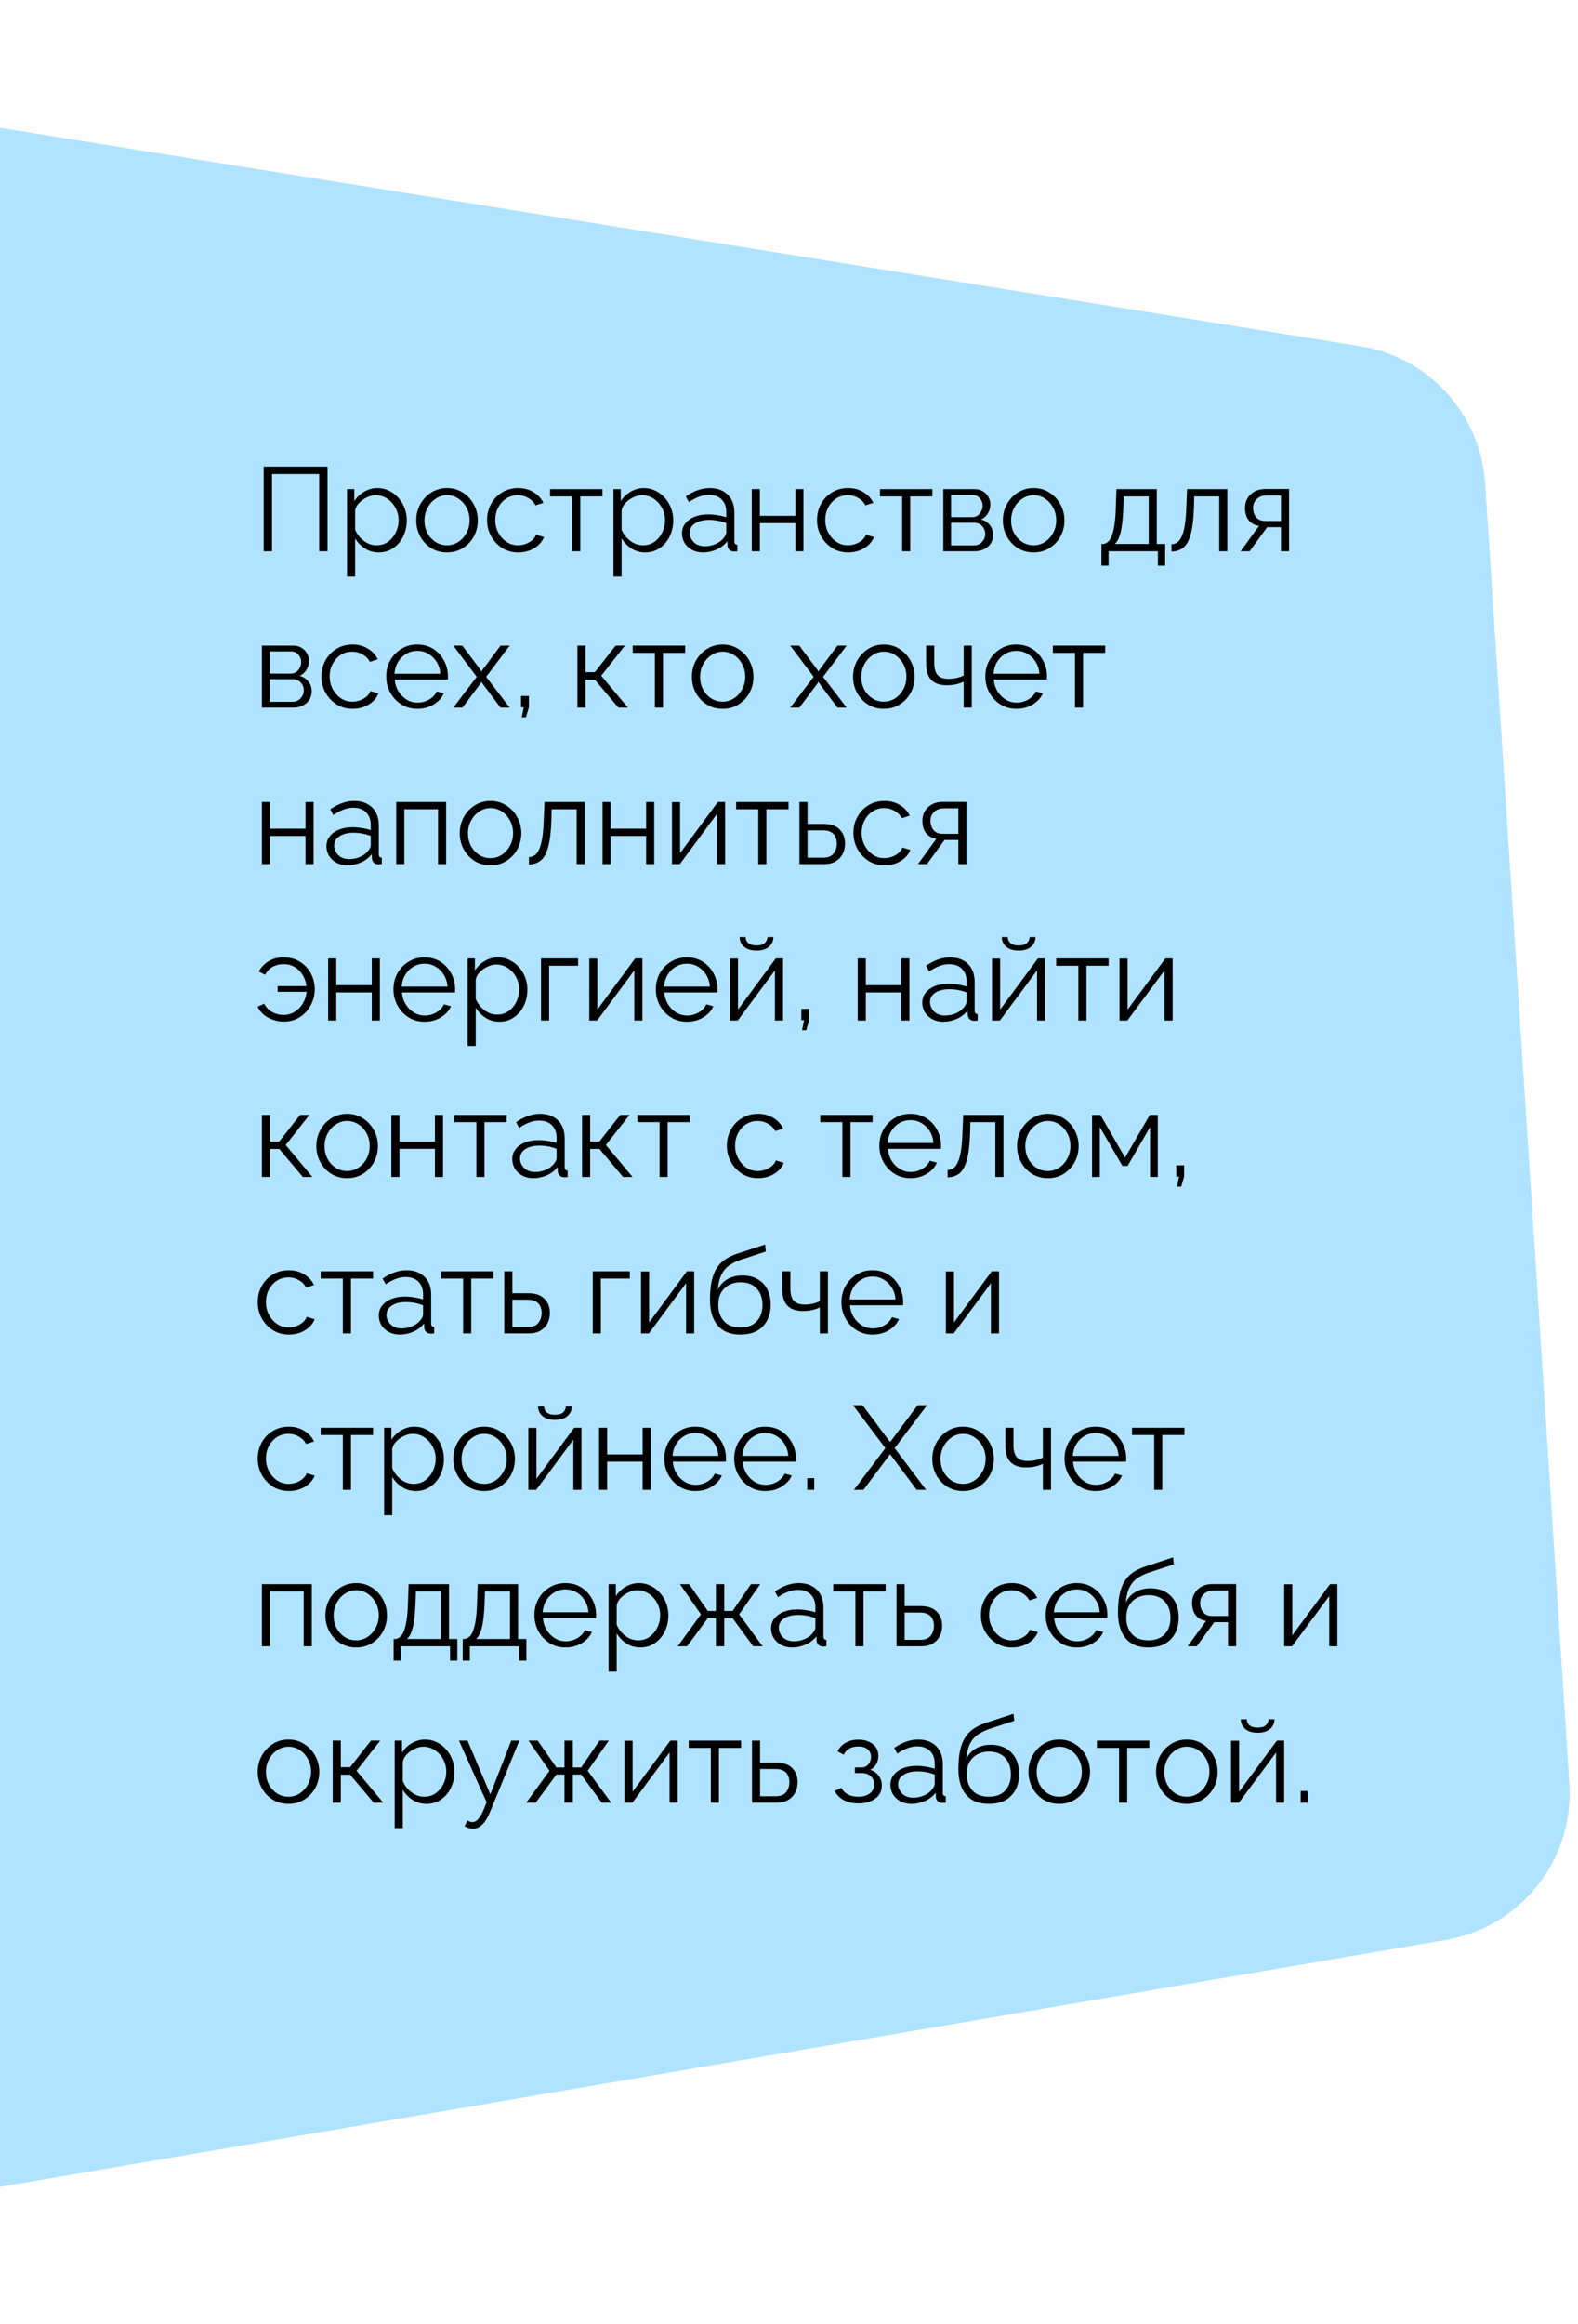 <svg width="212" height="312" viewBox="0 0 212 312" fill="none" xmlns="http://www.w3.org/2000/svg">
<path d="M-107.075 23.387C-107.036 11.104 -96.036 1.759 -83.908 3.704L182.741 46.472C191.959 47.951 198.928 55.611 199.532 64.927L210.835 239.412C211.497 249.63 204.335 258.697 194.242 260.42L-84.559 308C-96.799 310.088 -107.964 300.637 -107.924 288.221L-107.075 23.387Z" fill="#B0E3FF"/>
<path d="M35.424 74V62.64H44V74H42.88V63.632H36.544V74H35.424ZM50.878 74.16C50.184 74.16 49.56 73.979 49.006 73.616C48.462 73.253 48.03 72.805 47.71 72.272V77.408H46.622V65.664H47.598V67.28C47.928 66.757 48.366 66.336 48.91 66.016C49.465 65.685 50.062 65.52 50.702 65.52C51.278 65.52 51.806 65.643 52.286 65.888C52.766 66.123 53.182 66.443 53.534 66.848C53.897 67.253 54.174 67.717 54.366 68.24C54.558 68.752 54.654 69.285 54.654 69.84C54.654 70.619 54.494 71.339 54.174 72C53.864 72.651 53.422 73.173 52.846 73.568C52.281 73.963 51.624 74.16 50.878 74.16ZM50.574 73.2C51.182 73.2 51.705 73.04 52.142 72.72C52.59 72.389 52.937 71.968 53.182 71.456C53.427 70.944 53.55 70.405 53.55 69.84C53.55 69.243 53.411 68.688 53.134 68.176C52.856 67.664 52.483 67.253 52.014 66.944C51.555 66.635 51.032 66.48 50.446 66.48C50.083 66.48 49.699 66.576 49.294 66.768C48.899 66.949 48.547 67.2 48.238 67.52C47.939 67.829 47.763 68.171 47.71 68.544V71.104C47.955 71.691 48.339 72.187 48.862 72.592C49.385 72.997 49.955 73.2 50.574 73.2ZM60.049 74.16C59.249 74.16 58.534 73.963 57.905 73.568C57.286 73.173 56.801 72.651 56.449 72C56.097 71.339 55.921 70.624 55.921 69.856C55.921 69.077 56.097 68.363 56.449 67.712C56.812 67.051 57.302 66.523 57.921 66.128C58.55 65.723 59.26 65.52 60.049 65.52C60.849 65.52 61.558 65.723 62.177 66.128C62.806 66.523 63.297 67.051 63.649 67.712C64.011 68.363 64.193 69.077 64.193 69.856C64.193 70.624 64.017 71.339 63.665 72C63.313 72.651 62.822 73.173 62.193 73.568C61.574 73.963 60.859 74.16 60.049 74.16ZM57.025 69.872C57.025 70.491 57.158 71.056 57.425 71.568C57.702 72.069 58.07 72.469 58.529 72.768C58.987 73.056 59.494 73.2 60.049 73.2C60.603 73.2 61.11 73.051 61.569 72.752C62.028 72.453 62.395 72.048 62.673 71.536C62.95 71.024 63.089 70.459 63.089 69.84C63.089 69.221 62.95 68.656 62.673 68.144C62.395 67.632 62.028 67.227 61.569 66.928C61.11 66.629 60.603 66.48 60.049 66.48C59.505 66.48 59.004 66.635 58.545 66.944C58.086 67.243 57.718 67.648 57.441 68.16C57.163 68.672 57.025 69.243 57.025 69.872ZM69.629 74.16C68.818 74.16 68.098 73.963 67.469 73.568C66.839 73.163 66.343 72.635 65.981 71.984C65.618 71.323 65.436 70.597 65.436 69.808C65.436 69.019 65.612 68.304 65.965 67.664C66.317 67.013 66.807 66.496 67.436 66.112C68.066 65.717 68.791 65.52 69.612 65.52C70.391 65.52 71.074 65.701 71.66 66.064C72.258 66.416 72.706 66.896 73.004 67.504L71.948 67.84C71.714 67.413 71.383 67.083 70.957 66.848C70.54 66.603 70.076 66.48 69.564 66.48C68.999 66.48 68.487 66.624 68.028 66.912C67.581 67.2 67.218 67.6 66.941 68.112C66.674 68.613 66.54 69.179 66.54 69.808C66.54 70.437 66.679 71.008 66.957 71.52C67.234 72.032 67.602 72.443 68.061 72.752C68.519 73.051 69.026 73.2 69.581 73.2C69.943 73.2 70.295 73.136 70.636 73.008C70.978 72.88 71.271 72.709 71.516 72.496C71.762 72.272 71.927 72.032 72.013 71.776L73.085 72.096C72.935 72.491 72.69 72.848 72.349 73.168C72.007 73.477 71.602 73.723 71.132 73.904C70.663 74.075 70.162 74.16 69.629 74.16ZM76.874 74V66.64H73.898V65.664H80.938V66.64H77.962V74H76.874ZM86.675 74.16C85.981 74.16 85.357 73.979 84.803 73.616C84.259 73.253 83.827 72.805 83.507 72.272V77.408H82.419V65.664H83.395V67.28C83.725 66.757 84.163 66.336 84.707 66.016C85.261 65.685 85.859 65.52 86.499 65.52C87.075 65.52 87.603 65.643 88.083 65.888C88.563 66.123 88.979 66.443 89.331 66.848C89.693 67.253 89.971 67.717 90.163 68.24C90.355 68.752 90.451 69.285 90.451 69.84C90.451 70.619 90.291 71.339 89.971 72C89.661 72.651 89.219 73.173 88.643 73.568C88.077 73.963 87.421 74.16 86.675 74.16ZM86.371 73.2C86.979 73.2 87.501 73.04 87.939 72.72C88.387 72.389 88.733 71.968 88.979 71.456C89.224 70.944 89.347 70.405 89.347 69.84C89.347 69.243 89.208 68.688 88.931 68.176C88.653 67.664 88.28 67.253 87.811 66.944C87.352 66.635 86.829 66.48 86.243 66.48C85.88 66.48 85.496 66.576 85.091 66.768C84.696 66.949 84.344 67.2 84.035 67.52C83.736 67.829 83.56 68.171 83.507 68.544V71.104C83.752 71.691 84.136 72.187 84.659 72.592C85.181 72.997 85.752 73.2 86.371 73.2ZM91.622 71.6C91.622 71.088 91.771 70.645 92.07 70.272C92.368 69.888 92.779 69.589 93.302 69.376C93.835 69.163 94.448 69.056 95.142 69.056C95.547 69.056 95.968 69.093 96.406 69.168C96.843 69.232 97.232 69.323 97.574 69.44V68.736C97.574 68.032 97.366 67.472 96.95 67.056C96.534 66.64 95.958 66.432 95.222 66.432C94.784 66.432 94.347 66.517 93.91 66.688C93.472 66.848 93.019 67.088 92.55 67.408L92.134 66.64C92.678 66.267 93.211 65.989 93.734 65.808C94.256 65.616 94.79 65.52 95.334 65.52C96.358 65.52 97.168 65.813 97.766 66.4C98.363 66.987 98.662 67.797 98.662 68.832V72.688C98.662 72.976 98.795 73.125 99.062 73.136V74C98.827 74.032 98.662 74.043 98.566 74.032C98.299 74.021 98.096 73.936 97.958 73.776C97.819 73.616 97.744 73.445 97.734 73.264L97.718 72.656C97.344 73.136 96.859 73.509 96.262 73.776C95.664 74.032 95.056 74.16 94.438 74.16C93.894 74.16 93.408 74.048 92.982 73.824C92.555 73.589 92.219 73.28 91.974 72.896C91.739 72.501 91.622 72.069 91.622 71.6ZM97.206 72.24C97.451 71.952 97.574 71.685 97.574 71.44V70.224C96.838 69.936 96.07 69.792 95.27 69.792C94.491 69.792 93.862 69.947 93.382 70.256C92.902 70.565 92.662 70.987 92.662 71.52C92.662 71.979 92.838 72.395 93.19 72.768C93.552 73.141 94.054 73.328 94.694 73.328C95.216 73.328 95.702 73.227 96.15 73.024C96.608 72.821 96.96 72.56 97.206 72.24ZM100.997 74V65.664H102.085V69.248H106.853V65.664H107.941V74H106.853V70.224H102.085V74H100.997ZM113.957 74.16C113.146 74.16 112.426 73.963 111.797 73.568C111.167 73.163 110.671 72.635 110.309 71.984C109.946 71.323 109.765 70.597 109.765 69.808C109.765 69.019 109.941 68.304 110.293 67.664C110.645 67.013 111.135 66.496 111.765 66.112C112.394 65.717 113.119 65.52 113.941 65.52C114.719 65.52 115.402 65.701 115.989 66.064C116.586 66.416 117.034 66.896 117.333 67.504L116.277 67.84C116.042 67.413 115.711 67.083 115.285 66.848C114.869 66.603 114.405 66.48 113.893 66.48C113.327 66.48 112.815 66.624 112.357 66.912C111.909 67.2 111.546 67.6 111.269 68.112C111.002 68.613 110.869 69.179 110.869 69.808C110.869 70.437 111.007 71.008 111.285 71.52C111.562 72.032 111.93 72.443 112.389 72.752C112.847 73.051 113.354 73.2 113.909 73.2C114.271 73.2 114.623 73.136 114.965 73.008C115.306 72.88 115.599 72.709 115.845 72.496C116.09 72.272 116.255 72.032 116.341 71.776L117.413 72.096C117.263 72.491 117.018 72.848 116.677 73.168C116.335 73.477 115.93 73.723 115.461 73.904C114.991 74.075 114.49 74.16 113.957 74.16ZM121.202 74V66.64H118.226V65.664H125.266V66.64H122.29V74H121.202ZM126.731 74V65.664H130.891C131.36 65.664 131.755 65.765 132.075 65.968C132.395 66.16 132.635 66.416 132.795 66.736C132.966 67.045 133.051 67.371 133.051 67.712C133.051 68.16 132.939 68.565 132.715 68.928C132.502 69.28 132.198 69.547 131.803 69.728C132.283 69.856 132.672 70.107 132.971 70.48C133.27 70.853 133.419 71.291 133.419 71.792C133.419 72.464 133.179 73.003 132.699 73.408C132.23 73.803 131.627 74 130.891 74H126.731ZM127.771 69.424H130.603C131.019 69.424 131.355 69.269 131.611 68.96C131.878 68.64 132.011 68.283 132.011 67.888C132.011 67.504 131.883 67.168 131.627 66.88C131.382 66.592 131.062 66.448 130.667 66.448H127.771V69.424ZM127.771 73.216H130.859C131.286 73.216 131.643 73.061 131.931 72.752C132.219 72.432 132.363 72.08 132.363 71.696C132.363 71.28 132.224 70.923 131.947 70.624C131.67 70.325 131.328 70.176 130.923 70.176H127.771V73.216ZM138.861 74.16C138.061 74.16 137.347 73.963 136.717 73.568C136.099 73.173 135.613 72.651 135.261 72C134.909 71.339 134.733 70.624 134.733 69.856C134.733 69.077 134.909 68.363 135.261 67.712C135.624 67.051 136.115 66.523 136.733 66.128C137.363 65.723 138.072 65.52 138.861 65.52C139.661 65.52 140.371 65.723 140.989 66.128C141.619 66.523 142.109 67.051 142.461 67.712C142.824 68.363 143.005 69.077 143.005 69.856C143.005 70.624 142.829 71.339 142.477 72C142.125 72.651 141.635 73.173 141.005 73.568C140.387 73.963 139.672 74.16 138.861 74.16ZM135.837 69.872C135.837 70.491 135.971 71.056 136.237 71.568C136.515 72.069 136.883 72.469 137.341 72.768C137.8 73.056 138.307 73.2 138.861 73.2C139.416 73.2 139.923 73.051 140.381 72.752C140.84 72.453 141.208 72.048 141.485 71.536C141.763 71.024 141.901 70.459 141.901 69.84C141.901 69.221 141.763 68.656 141.485 68.144C141.208 67.632 140.84 67.227 140.381 66.928C139.923 66.629 139.416 66.48 138.861 66.48C138.317 66.48 137.816 66.635 137.357 66.944C136.899 67.243 136.531 67.648 136.253 68.16C135.976 68.672 135.837 69.243 135.837 69.872ZM147.975 75.936V73.024H148.119C148.439 73.024 148.727 72.885 148.983 72.608C149.239 72.331 149.447 71.829 149.607 71.104C149.778 70.368 149.879 69.328 149.911 67.984L149.991 65.664H155.415V73.024H156.535V75.936H155.559V74H148.935V75.936H147.975ZM149.767 73.024H154.327V66.64H150.967L150.919 68.08C150.866 69.573 150.743 70.704 150.551 71.472C150.359 72.229 150.098 72.747 149.767 73.024ZM157.384 74.048V73.056C157.662 73.056 157.912 72.981 158.136 72.832C158.371 72.683 158.574 72.421 158.744 72.048C158.926 71.675 159.07 71.157 159.176 70.496C159.283 69.835 159.352 68.997 159.384 67.984L159.48 65.664H164.888V74H163.8V66.64H160.44L160.408 68.08C160.355 69.627 160.211 70.832 159.976 71.696C159.742 72.56 159.406 73.168 158.968 73.52C158.542 73.861 158.014 74.037 157.384 74.048ZM166.67 74L169.15 70.592C168.574 70.517 168.115 70.272 167.774 69.856C167.432 69.44 167.262 68.875 167.262 68.16C167.262 67.691 167.374 67.269 167.598 66.896C167.822 66.512 168.136 66.208 168.542 65.984C168.958 65.76 169.443 65.648 169.998 65.648H173.182V74H172.094V70.768H170.238L167.886 74H166.67ZM169.982 69.936H172.094V66.512H170.174C169.619 66.512 169.176 66.672 168.846 66.992C168.515 67.301 168.35 67.696 168.35 68.176C168.35 68.667 168.483 69.083 168.75 69.424C169.027 69.765 169.438 69.936 169.982 69.936ZM35.184 95V86.664H39.344C39.813 86.664 40.208 86.765 40.528 86.968C40.848 87.16 41.088 87.416 41.248 87.736C41.419 88.045 41.504 88.371 41.504 88.712C41.504 89.16 41.392 89.565 41.168 89.928C40.955 90.28 40.651 90.547 40.256 90.728C40.736 90.856 41.125 91.107 41.424 91.48C41.723 91.853 41.872 92.291 41.872 92.792C41.872 93.464 41.632 94.003 41.152 94.408C40.683 94.803 40.08 95 39.344 95H35.184ZM36.224 90.424H39.056C39.472 90.424 39.808 90.269 40.064 89.96C40.331 89.64 40.464 89.283 40.464 88.888C40.464 88.504 40.336 88.168 40.08 87.88C39.835 87.592 39.515 87.448 39.12 87.448H36.224V90.424ZM36.224 94.216H39.312C39.739 94.216 40.096 94.061 40.384 93.752C40.672 93.432 40.816 93.08 40.816 92.696C40.816 92.28 40.677 91.923 40.4 91.624C40.123 91.325 39.781 91.176 39.376 91.176H36.224V94.216ZM47.379 95.16C46.568 95.16 45.848 94.963 45.218 94.568C44.589 94.163 44.093 93.635 43.73 92.984C43.368 92.323 43.187 91.597 43.187 90.808C43.187 90.019 43.362 89.304 43.715 88.664C44.066 88.013 44.557 87.496 45.187 87.112C45.816 86.717 46.541 86.52 47.362 86.52C48.141 86.52 48.824 86.701 49.41 87.064C50.008 87.416 50.456 87.896 50.755 88.504L49.699 88.84C49.464 88.413 49.133 88.083 48.706 87.848C48.291 87.603 47.827 87.48 47.315 87.48C46.749 87.48 46.237 87.624 45.779 87.912C45.331 88.2 44.968 88.6 44.691 89.112C44.424 89.613 44.291 90.179 44.291 90.808C44.291 91.437 44.429 92.008 44.706 92.52C44.984 93.032 45.352 93.443 45.81 93.752C46.269 94.051 46.776 94.2 47.331 94.2C47.693 94.2 48.045 94.136 48.386 94.008C48.728 93.88 49.021 93.709 49.267 93.496C49.512 93.272 49.677 93.032 49.763 92.776L50.834 93.096C50.685 93.491 50.44 93.848 50.099 94.168C49.757 94.477 49.352 94.723 48.883 94.904C48.413 95.075 47.912 95.16 47.379 95.16ZM56.066 95.16C55.266 95.16 54.551 94.963 53.922 94.568C53.292 94.173 52.796 93.645 52.434 92.984C52.071 92.323 51.89 91.597 51.89 90.808C51.89 90.029 52.066 89.315 52.418 88.664C52.78 88.013 53.276 87.496 53.906 87.112C54.535 86.717 55.25 86.52 56.05 86.52C56.871 86.52 57.591 86.717 58.21 87.112C58.828 87.507 59.308 88.029 59.65 88.68C60.002 89.32 60.178 90.024 60.178 90.792C60.178 90.963 60.172 91.107 60.162 91.224H53.026C53.079 91.821 53.25 92.355 53.538 92.824C53.826 93.283 54.194 93.651 54.642 93.928C55.09 94.195 55.58 94.328 56.114 94.328C56.658 94.328 57.17 94.189 57.65 93.912C58.13 93.635 58.471 93.272 58.674 92.824L59.618 93.08C59.447 93.485 59.18 93.848 58.818 94.168C58.466 94.477 58.055 94.723 57.586 94.904C57.116 95.075 56.61 95.16 56.066 95.16ZM52.994 90.44H59.154C59.111 89.843 58.946 89.315 58.658 88.856C58.37 88.387 58.002 88.024 57.554 87.768C57.106 87.501 56.61 87.368 56.066 87.368C55.522 87.368 55.026 87.501 54.578 87.768C54.13 88.024 53.762 88.387 53.474 88.856C53.196 89.315 53.036 89.843 52.994 90.44ZM62.112 86.664L64.56 89.928L64.688 90.168L64.816 89.928L67.248 86.664H68.48L65.312 90.856L68.48 95H67.248L64.816 91.752L64.688 91.528L64.56 91.752L62.128 95H60.896L64.048 90.856L60.896 86.664H62.112ZM70.095 96.296L70.367 94.952H69.999V93.432H71.055V94.952L70.655 96.296H70.095ZM77.575 95V86.664H78.663V90.232H79.911L82.711 86.664H83.959L80.775 90.712L84.359 95H83.079L79.911 91.24H78.663V95H77.575ZM87.983 95V87.64H85.007V86.664H92.047V87.64H89.071V95H87.983ZM97.08 95.16C96.28 95.16 95.566 94.963 94.936 94.568C94.317 94.173 93.832 93.651 93.48 93C93.128 92.339 92.952 91.624 92.952 90.856C92.952 90.077 93.128 89.363 93.48 88.712C93.843 88.051 94.334 87.523 94.952 87.128C95.582 86.723 96.291 86.52 97.08 86.52C97.88 86.52 98.59 86.723 99.208 87.128C99.838 87.523 100.328 88.051 100.68 88.712C101.043 89.363 101.224 90.077 101.224 90.856C101.224 91.624 101.048 92.339 100.696 93C100.344 93.651 99.853 94.173 99.224 94.568C98.606 94.963 97.891 95.16 97.08 95.16ZM94.056 90.872C94.056 91.491 94.189 92.056 94.456 92.568C94.734 93.069 95.102 93.469 95.56 93.768C96.019 94.056 96.525 94.2 97.08 94.2C97.635 94.2 98.141 94.051 98.6 93.752C99.059 93.453 99.427 93.048 99.704 92.536C99.981 92.024 100.12 91.459 100.12 90.84C100.12 90.221 99.981 89.656 99.704 89.144C99.427 88.632 99.059 88.227 98.6 87.928C98.141 87.629 97.635 87.48 97.08 87.48C96.536 87.48 96.035 87.635 95.576 87.944C95.118 88.243 94.749 88.648 94.472 89.16C94.195 89.672 94.056 90.243 94.056 90.872ZM107.378 86.664L109.826 89.928L109.954 90.168L110.082 89.928L112.514 86.664H113.746L110.578 90.856L113.746 95H112.514L110.082 91.752L109.954 91.528L109.826 91.752L107.394 95H106.162L109.314 90.856L106.162 86.664H107.378ZM118.736 95.16C117.936 95.16 117.222 94.963 116.592 94.568C115.974 94.173 115.488 93.651 115.136 93C114.784 92.339 114.608 91.624 114.608 90.856C114.608 90.077 114.784 89.363 115.136 88.712C115.499 88.051 115.99 87.523 116.608 87.128C117.238 86.723 117.947 86.52 118.736 86.52C119.536 86.52 120.246 86.723 120.864 87.128C121.494 87.523 121.984 88.051 122.336 88.712C122.699 89.363 122.88 90.077 122.88 90.856C122.88 91.624 122.704 92.339 122.352 93C122 93.651 121.51 94.173 120.88 94.568C120.262 94.963 119.547 95.16 118.736 95.16ZM115.712 90.872C115.712 91.491 115.846 92.056 116.112 92.568C116.39 93.069 116.758 93.469 117.216 93.768C117.675 94.056 118.182 94.2 118.736 94.2C119.291 94.2 119.798 94.051 120.256 93.752C120.715 93.453 121.083 93.048 121.36 92.536C121.638 92.024 121.776 91.459 121.776 90.84C121.776 90.221 121.638 89.656 121.36 89.144C121.083 88.632 120.715 88.227 120.256 87.928C119.798 87.629 119.291 87.48 118.736 87.48C118.192 87.48 117.691 87.635 117.232 87.944C116.774 88.243 116.406 88.648 116.128 89.16C115.851 89.672 115.712 90.243 115.712 90.872ZM129.468 95V91.512C128.796 91.832 128.039 91.992 127.196 91.992C125.351 91.992 124.428 91.037 124.428 89.128V86.664H125.516V88.984C125.516 89.731 125.665 90.275 125.964 90.616C126.273 90.957 126.764 91.128 127.436 91.128C127.82 91.128 128.193 91.085 128.556 91C128.929 90.915 129.233 90.803 129.468 90.664V86.664H130.556V95H129.468ZM136.55 95.16C135.75 95.16 135.035 94.963 134.406 94.568C133.777 94.173 133.281 93.645 132.918 92.984C132.555 92.323 132.374 91.597 132.374 90.808C132.374 90.029 132.55 89.315 132.902 88.664C133.265 88.013 133.761 87.496 134.39 87.112C135.019 86.717 135.734 86.52 136.534 86.52C137.355 86.52 138.075 86.717 138.694 87.112C139.313 87.507 139.793 88.029 140.134 88.68C140.486 89.32 140.662 90.024 140.662 90.792C140.662 90.963 140.657 91.107 140.646 91.224H133.51C133.563 91.821 133.734 92.355 134.022 92.824C134.31 93.283 134.678 93.651 135.126 93.928C135.574 94.195 136.065 94.328 136.598 94.328C137.142 94.328 137.654 94.189 138.134 93.912C138.614 93.635 138.955 93.272 139.158 92.824L140.102 93.08C139.931 93.485 139.665 93.848 139.302 94.168C138.95 94.477 138.539 94.723 138.07 94.904C137.601 95.075 137.094 95.16 136.55 95.16ZM133.478 90.44H139.638C139.595 89.843 139.43 89.315 139.142 88.856C138.854 88.387 138.486 88.024 138.038 87.768C137.59 87.501 137.094 87.368 136.55 87.368C136.006 87.368 135.51 87.501 135.062 87.768C134.614 88.024 134.246 88.387 133.958 88.856C133.681 89.315 133.521 89.843 133.478 90.44ZM144.421 95V87.64H141.445V86.664H148.485V87.64H145.509V95H144.421ZM35.184 116V107.664H36.272V111.248H41.04V107.664H42.128V116H41.04V112.224H36.272V116H35.184ZM43.856 113.6C43.856 113.088 44.005 112.645 44.304 112.272C44.603 111.888 45.014 111.589 45.536 111.376C46.069 111.163 46.683 111.056 47.376 111.056C47.782 111.056 48.203 111.093 48.64 111.168C49.078 111.232 49.467 111.323 49.808 111.44V110.736C49.808 110.032 49.6 109.472 49.184 109.056C48.768 108.64 48.192 108.432 47.456 108.432C47.019 108.432 46.581 108.517 46.144 108.688C45.707 108.848 45.254 109.088 44.784 109.408L44.368 108.64C44.912 108.267 45.446 107.989 45.968 107.808C46.491 107.616 47.024 107.52 47.568 107.52C48.592 107.52 49.403 107.813 50 108.4C50.597 108.987 50.896 109.797 50.896 110.832V114.688C50.896 114.976 51.029 115.125 51.296 115.136V116C51.062 116.032 50.896 116.043 50.8 116.032C50.533 116.021 50.331 115.936 50.192 115.776C50.053 115.616 49.979 115.445 49.968 115.264L49.952 114.656C49.579 115.136 49.093 115.509 48.496 115.776C47.899 116.032 47.291 116.16 46.672 116.16C46.128 116.16 45.643 116.048 45.216 115.824C44.789 115.589 44.453 115.28 44.208 114.896C43.974 114.501 43.856 114.069 43.856 113.6ZM49.44 114.24C49.685 113.952 49.808 113.685 49.808 113.44V112.224C49.072 111.936 48.304 111.792 47.504 111.792C46.725 111.792 46.096 111.947 45.616 112.256C45.136 112.565 44.896 112.987 44.896 113.52C44.896 113.979 45.072 114.395 45.424 114.768C45.787 115.141 46.288 115.328 46.928 115.328C47.451 115.328 47.936 115.227 48.384 115.024C48.843 114.821 49.195 114.56 49.44 114.24ZM53.231 116V107.664H59.935V116H58.847V108.64H54.319V116H53.231ZM65.893 116.16C65.093 116.16 64.378 115.963 63.749 115.568C63.13 115.173 62.645 114.651 62.293 114C61.941 113.339 61.765 112.624 61.765 111.856C61.765 111.077 61.941 110.363 62.293 109.712C62.655 109.051 63.146 108.523 63.765 108.128C64.394 107.723 65.103 107.52 65.893 107.52C66.693 107.52 67.402 107.723 68.021 108.128C68.65 108.523 69.141 109.051 69.493 109.712C69.855 110.363 70.037 111.077 70.037 111.856C70.037 112.624 69.861 113.339 69.509 114C69.157 114.651 68.666 115.173 68.037 115.568C67.418 115.963 66.703 116.16 65.893 116.16ZM62.869 111.872C62.869 112.491 63.002 113.056 63.269 113.568C63.546 114.069 63.914 114.469 64.373 114.768C64.831 115.056 65.338 115.2 65.893 115.2C66.447 115.2 66.954 115.051 67.413 114.752C67.871 114.453 68.239 114.048 68.517 113.536C68.794 113.024 68.933 112.459 68.933 111.84C68.933 111.221 68.794 110.656 68.517 110.144C68.239 109.632 67.871 109.227 67.413 108.928C66.954 108.629 66.447 108.48 65.893 108.48C65.349 108.48 64.847 108.635 64.389 108.944C63.93 109.243 63.562 109.648 63.285 110.16C63.007 110.672 62.869 111.243 62.869 111.872ZM71.056 116.048V115.056C71.334 115.056 71.584 114.981 71.808 114.832C72.043 114.683 72.246 114.421 72.416 114.048C72.598 113.675 72.742 113.157 72.848 112.496C72.955 111.835 73.024 110.997 73.056 109.984L73.152 107.664H78.56V116H77.472V108.64H74.112L74.08 110.08C74.027 111.627 73.883 112.832 73.648 113.696C73.414 114.56 73.078 115.168 72.64 115.52C72.214 115.861 71.686 116.037 71.056 116.048ZM80.95 116V107.664H82.038V111.248H86.806V107.664H87.894V116H86.806V112.224H82.038V116H80.95ZM90.278 116V107.68H91.366V114.528L96.438 107.664H97.414V116H96.326V109.264L91.334 116H90.278ZM101.874 116V108.64H98.898V107.664H105.938V108.64H102.962V116H101.874ZM107.403 116V107.664H108.491V110.608H110.651C111.6 110.608 112.315 110.853 112.795 111.344C113.285 111.824 113.531 112.459 113.531 113.248C113.531 113.76 113.424 114.224 113.211 114.64C112.997 115.056 112.683 115.387 112.267 115.632C111.851 115.877 111.339 116 110.731 116H107.403ZM108.491 115.136H110.587C111.237 115.136 111.707 114.949 111.995 114.576C112.283 114.192 112.427 113.755 112.427 113.264C112.427 112.944 112.368 112.651 112.251 112.384C112.144 112.107 111.952 111.888 111.675 111.728C111.408 111.557 111.035 111.472 110.555 111.472H108.491V115.136ZM118.847 116.16C118.037 116.16 117.317 115.963 116.687 115.568C116.058 115.163 115.562 114.635 115.199 113.984C114.837 113.323 114.655 112.597 114.655 111.808C114.655 111.019 114.831 110.304 115.183 109.664C115.535 109.013 116.026 108.496 116.655 108.112C117.285 107.717 118.01 107.52 118.831 107.52C119.61 107.52 120.293 107.701 120.879 108.064C121.477 108.416 121.925 108.896 122.223 109.504L121.167 109.84C120.933 109.413 120.602 109.083 120.175 108.848C119.759 108.603 119.295 108.48 118.783 108.48C118.218 108.48 117.706 108.624 117.247 108.912C116.799 109.2 116.437 109.6 116.159 110.112C115.893 110.613 115.759 111.179 115.759 111.808C115.759 112.437 115.898 113.008 116.175 113.52C116.453 114.032 116.821 114.443 117.279 114.752C117.738 115.051 118.245 115.2 118.799 115.2C119.162 115.2 119.514 115.136 119.855 115.008C120.197 114.88 120.49 114.709 120.735 114.496C120.981 114.272 121.146 114.032 121.231 113.776L122.303 114.096C122.154 114.491 121.909 114.848 121.567 115.168C121.226 115.477 120.821 115.723 120.351 115.904C119.882 116.075 119.381 116.16 118.847 116.16ZM123.326 116L125.806 112.592C125.23 112.517 124.771 112.272 124.43 111.856C124.089 111.44 123.918 110.875 123.918 110.16C123.918 109.691 124.03 109.269 124.254 108.896C124.478 108.512 124.793 108.208 125.198 107.984C125.614 107.76 126.099 107.648 126.654 107.648H129.838V116H128.75V112.768H126.894L124.542 116H123.326ZM126.638 111.936H128.75V108.512H126.83C126.275 108.512 125.833 108.672 125.502 108.992C125.171 109.301 125.006 109.696 125.006 110.176C125.006 110.667 125.139 111.083 125.406 111.424C125.683 111.765 126.094 111.936 126.638 111.936ZM38.16 137.144C37.424 137.144 36.725 136.973 36.064 136.632C35.403 136.28 34.917 135.784 34.608 135.144L35.488 134.744C35.765 135.256 36.139 135.635 36.608 135.88C37.088 136.125 37.579 136.248 38.08 136.248C38.635 136.248 39.136 136.109 39.584 135.832C40.043 135.544 40.411 135.165 40.688 134.696C40.976 134.216 41.141 133.699 41.184 133.144H37.296V132.376H41.168C41.115 131.875 40.96 131.4 40.704 130.952C40.448 130.504 40.101 130.141 39.664 129.864C39.227 129.576 38.704 129.432 38.096 129.432C37.595 129.432 37.125 129.539 36.688 129.752C36.261 129.965 35.904 130.333 35.616 130.856L34.768 130.424C35.067 129.859 35.499 129.4 36.064 129.048C36.629 128.696 37.312 128.52 38.112 128.52C38.784 128.52 39.376 128.643 39.888 128.888C40.411 129.133 40.848 129.459 41.2 129.864C41.563 130.269 41.835 130.728 42.016 131.24C42.197 131.752 42.288 132.269 42.288 132.792C42.288 133.336 42.192 133.869 42 134.392C41.808 134.904 41.531 135.368 41.168 135.784C40.805 136.2 40.368 136.531 39.856 136.776C39.355 137.021 38.789 137.144 38.16 137.144ZM44.09 137V128.664H45.178V132.248H49.946V128.664H51.034V137H49.946V133.224H45.178V137H44.09ZM57.034 137.16C56.234 137.16 55.52 136.963 54.89 136.568C54.261 136.173 53.765 135.645 53.402 134.984C53.04 134.323 52.858 133.597 52.858 132.808C52.858 132.029 53.034 131.315 53.386 130.664C53.749 130.013 54.245 129.496 54.874 129.112C55.504 128.717 56.218 128.52 57.018 128.52C57.84 128.52 58.56 128.717 59.178 129.112C59.797 129.507 60.277 130.029 60.618 130.68C60.97 131.32 61.146 132.024 61.146 132.792C61.146 132.963 61.141 133.107 61.13 133.224H53.994C54.048 133.821 54.218 134.355 54.506 134.824C54.794 135.283 55.162 135.651 55.61 135.928C56.058 136.195 56.549 136.328 57.082 136.328C57.626 136.328 58.138 136.189 58.618 135.912C59.098 135.635 59.44 135.272 59.642 134.824L60.586 135.08C60.416 135.485 60.149 135.848 59.786 136.168C59.434 136.477 59.024 136.723 58.554 136.904C58.085 137.075 57.578 137.16 57.034 137.16ZM53.962 132.44H60.122C60.08 131.843 59.914 131.315 59.626 130.856C59.338 130.387 58.97 130.024 58.522 129.768C58.074 129.501 57.578 129.368 57.034 129.368C56.49 129.368 55.994 129.501 55.546 129.768C55.098 130.024 54.73 130.387 54.442 130.856C54.165 131.315 54.005 131.843 53.962 132.44ZM67.081 137.16C66.388 137.16 65.764 136.979 65.209 136.616C64.665 136.253 64.233 135.805 63.913 135.272V140.408H62.825V128.664H63.801V130.28C64.132 129.757 64.569 129.336 65.113 129.016C65.668 128.685 66.265 128.52 66.905 128.52C67.481 128.52 68.009 128.643 68.489 128.888C68.969 129.123 69.385 129.443 69.737 129.848C70.1 130.253 70.377 130.717 70.569 131.24C70.761 131.752 70.857 132.285 70.857 132.84C70.857 133.619 70.697 134.339 70.377 135C70.068 135.651 69.625 136.173 69.049 136.568C68.484 136.963 67.828 137.16 67.081 137.16ZM66.777 136.2C67.385 136.2 67.908 136.04 68.345 135.72C68.793 135.389 69.14 134.968 69.385 134.456C69.63 133.944 69.753 133.405 69.753 132.84C69.753 132.243 69.614 131.688 69.337 131.176C69.06 130.664 68.686 130.253 68.217 129.944C67.758 129.635 67.236 129.48 66.649 129.48C66.286 129.48 65.902 129.576 65.497 129.768C65.102 129.949 64.75 130.2 64.441 130.52C64.142 130.829 63.966 131.171 63.913 131.544V134.104C64.158 134.691 64.542 135.187 65.065 135.592C65.588 135.997 66.158 136.2 66.777 136.2ZM72.684 137V128.664H77.66V129.64H73.772V137H72.684ZM79.168 137V128.68H80.256V135.528L85.328 128.664H86.304V137H85.216V130.264L80.224 137H79.168ZM92.284 137.16C91.484 137.16 90.77 136.963 90.14 136.568C89.511 136.173 89.015 135.645 88.652 134.984C88.29 134.323 88.108 133.597 88.108 132.808C88.108 132.029 88.284 131.315 88.636 130.664C88.999 130.013 89.495 129.496 90.124 129.112C90.754 128.717 91.468 128.52 92.268 128.52C93.09 128.52 93.81 128.717 94.428 129.112C95.047 129.507 95.527 130.029 95.868 130.68C96.22 131.32 96.396 132.024 96.396 132.792C96.396 132.963 96.391 133.107 96.38 133.224H89.244C89.298 133.821 89.468 134.355 89.756 134.824C90.044 135.283 90.412 135.651 90.86 135.928C91.308 136.195 91.799 136.328 92.332 136.328C92.876 136.328 93.388 136.189 93.868 135.912C94.348 135.635 94.69 135.272 94.892 134.824L95.836 135.08C95.666 135.485 95.399 135.848 95.036 136.168C94.684 136.477 94.274 136.723 93.804 136.904C93.335 137.075 92.828 137.16 92.284 137.16ZM89.212 132.44H95.372C95.33 131.843 95.164 131.315 94.876 130.856C94.588 130.387 94.22 130.024 93.772 129.768C93.324 129.501 92.828 129.368 92.284 129.368C91.74 129.368 91.244 129.501 90.796 129.768C90.348 130.024 89.98 130.387 89.692 130.856C89.415 131.315 89.255 131.843 89.212 132.44ZM98.059 137V128.68H99.147V135.528L104.219 128.664H105.195V137H104.107V130.264L99.115 137H98.059ZM101.643 127.608C100.918 127.608 100.358 127.437 99.963 127.096C99.568 126.755 99.371 126.323 99.371 125.8H100.171C100.171 126.12 100.288 126.387 100.523 126.6C100.768 126.813 101.142 126.92 101.643 126.92C102.134 126.92 102.491 126.819 102.715 126.616C102.95 126.413 103.083 126.141 103.115 125.8H103.899C103.899 126.323 103.702 126.755 103.307 127.096C102.912 127.437 102.358 127.608 101.643 127.608ZM107.751 138.296L108.023 136.952H107.655V135.432H108.711V136.952L108.311 138.296H107.751ZM115.231 137V128.664H116.319V132.248H121.087V128.664H122.175V137H121.087V133.224H116.319V137H115.231ZM123.903 134.6C123.903 134.088 124.052 133.645 124.351 133.272C124.65 132.888 125.06 132.589 125.583 132.376C126.116 132.163 126.73 132.056 127.423 132.056C127.828 132.056 128.25 132.093 128.687 132.168C129.124 132.232 129.514 132.323 129.855 132.44V131.736C129.855 131.032 129.647 130.472 129.231 130.056C128.815 129.64 128.239 129.432 127.503 129.432C127.066 129.432 126.628 129.517 126.191 129.688C125.754 129.848 125.3 130.088 124.831 130.408L124.415 129.64C124.959 129.267 125.492 128.989 126.015 128.808C126.538 128.616 127.071 128.52 127.615 128.52C128.639 128.52 129.45 128.813 130.047 129.4C130.644 129.987 130.943 130.797 130.943 131.832V135.688C130.943 135.976 131.076 136.125 131.343 136.136V137C131.108 137.032 130.943 137.043 130.847 137.032C130.58 137.021 130.378 136.936 130.239 136.776C130.1 136.616 130.026 136.445 130.015 136.264L129.999 135.656C129.626 136.136 129.14 136.509 128.543 136.776C127.946 137.032 127.338 137.16 126.719 137.16C126.175 137.16 125.69 137.048 125.263 136.824C124.836 136.589 124.5 136.28 124.255 135.896C124.02 135.501 123.903 135.069 123.903 134.6ZM129.487 135.24C129.732 134.952 129.855 134.685 129.855 134.44V133.224C129.119 132.936 128.351 132.792 127.551 132.792C126.772 132.792 126.143 132.947 125.663 133.256C125.183 133.565 124.943 133.987 124.943 134.52C124.943 134.979 125.119 135.395 125.471 135.768C125.834 136.141 126.335 136.328 126.975 136.328C127.498 136.328 127.983 136.227 128.431 136.024C128.89 135.821 129.242 135.56 129.487 135.24ZM133.278 137V128.68H134.366V135.528L139.438 128.664H140.414V137H139.326V130.264L134.334 137H133.278ZM136.862 127.608C136.136 127.608 135.576 127.437 135.182 127.096C134.787 126.755 134.59 126.323 134.59 125.8H135.39C135.39 126.12 135.507 126.387 135.742 126.6C135.987 126.813 136.36 126.92 136.862 126.92C137.352 126.92 137.71 126.819 137.934 126.616C138.168 126.413 138.302 126.141 138.334 125.8H139.118C139.118 126.323 138.92 126.755 138.526 127.096C138.131 127.437 137.576 127.608 136.862 127.608ZM144.874 137V129.64H141.898V128.664H148.938V129.64H145.962V137H144.874ZM150.403 137V128.68H151.491V135.528L156.563 128.664H157.539V137H156.451V130.264L151.459 137H150.403ZM35.184 158V149.664H36.272V153.232H37.52L40.32 149.664H41.568L38.384 153.712L41.968 158H40.688L37.52 154.24H36.272V158H35.184ZM46.627 158.16C45.827 158.16 45.112 157.963 44.483 157.568C43.864 157.173 43.379 156.651 43.027 156C42.675 155.339 42.499 154.624 42.499 153.856C42.499 153.077 42.675 152.363 43.027 151.712C43.39 151.051 43.88 150.523 44.499 150.128C45.128 149.723 45.838 149.52 46.627 149.52C47.427 149.52 48.136 149.723 48.755 150.128C49.384 150.523 49.875 151.051 50.227 151.712C50.59 152.363 50.771 153.077 50.771 153.856C50.771 154.624 50.595 155.339 50.243 156C49.891 156.651 49.4 157.173 48.771 157.568C48.152 157.963 47.438 158.16 46.627 158.16ZM43.603 153.872C43.603 154.491 43.736 155.056 44.003 155.568C44.28 156.069 44.648 156.469 45.107 156.768C45.566 157.056 46.072 157.2 46.627 157.2C47.182 157.2 47.688 157.051 48.147 156.752C48.606 156.453 48.974 156.048 49.251 155.536C49.528 155.024 49.667 154.459 49.667 153.84C49.667 153.221 49.528 152.656 49.251 152.144C48.974 151.632 48.606 151.227 48.147 150.928C47.688 150.629 47.182 150.48 46.627 150.48C46.083 150.48 45.582 150.635 45.123 150.944C44.664 151.243 44.296 151.648 44.019 152.16C43.742 152.672 43.603 153.243 43.603 153.872ZM52.575 158V149.664H53.663V153.248H58.431V149.664H59.519V158H58.431V154.224H53.663V158H52.575ZM63.999 158V150.64H61.023V149.664H68.063V150.64H65.087V158H63.999ZM68.825 155.6C68.825 155.088 68.974 154.645 69.273 154.272C69.572 153.888 69.982 153.589 70.505 153.376C71.038 153.163 71.651 153.056 72.345 153.056C72.75 153.056 73.171 153.093 73.609 153.168C74.046 153.232 74.436 153.323 74.777 153.44V152.736C74.777 152.032 74.569 151.472 74.153 151.056C73.737 150.64 73.161 150.432 72.425 150.432C71.987 150.432 71.55 150.517 71.113 150.688C70.675 150.848 70.222 151.088 69.753 151.408L69.337 150.64C69.881 150.267 70.414 149.989 70.937 149.808C71.46 149.616 71.993 149.52 72.537 149.52C73.561 149.52 74.371 149.813 74.969 150.4C75.566 150.987 75.865 151.797 75.865 152.832V156.688C75.865 156.976 75.998 157.125 76.265 157.136V158C76.03 158.032 75.865 158.043 75.769 158.032C75.502 158.021 75.299 157.936 75.161 157.776C75.022 157.616 74.948 157.445 74.937 157.264L74.921 156.656C74.547 157.136 74.062 157.509 73.465 157.776C72.868 158.032 72.26 158.16 71.641 158.16C71.097 158.16 70.612 158.048 70.185 157.824C69.758 157.589 69.422 157.28 69.177 156.896C68.942 156.501 68.825 156.069 68.825 155.6ZM74.409 156.24C74.654 155.952 74.777 155.685 74.777 155.44V154.224C74.041 153.936 73.273 153.792 72.473 153.792C71.694 153.792 71.065 153.947 70.585 154.256C70.105 154.565 69.865 154.987 69.865 155.52C69.865 155.979 70.041 156.395 70.393 156.768C70.755 157.141 71.257 157.328 71.897 157.328C72.419 157.328 72.905 157.227 73.353 157.024C73.811 156.821 74.163 156.56 74.409 156.24ZM78.2 158V149.664H79.288V153.232H80.536L83.336 149.664H84.584L81.4 153.712L84.984 158H83.704L80.536 154.24H79.288V158H78.2ZM88.608 158V150.64H85.632V149.664H92.672V150.64H89.696V158H88.608ZM101.847 158.16C101.037 158.16 100.317 157.963 99.687 157.568C99.058 157.163 98.562 156.635 98.199 155.984C97.837 155.323 97.655 154.597 97.655 153.808C97.655 153.019 97.831 152.304 98.183 151.664C98.535 151.013 99.026 150.496 99.655 150.112C100.285 149.717 101.01 149.52 101.831 149.52C102.61 149.52 103.293 149.701 103.879 150.064C104.477 150.416 104.925 150.896 105.223 151.504L104.167 151.84C103.933 151.413 103.602 151.083 103.175 150.848C102.759 150.603 102.295 150.48 101.783 150.48C101.218 150.48 100.706 150.624 100.247 150.912C99.799 151.2 99.437 151.6 99.159 152.112C98.893 152.613 98.759 153.179 98.759 153.808C98.759 154.437 98.898 155.008 99.175 155.52C99.453 156.032 99.821 156.443 100.279 156.752C100.738 157.051 101.245 157.2 101.799 157.2C102.162 157.2 102.514 157.136 102.855 157.008C103.197 156.88 103.49 156.709 103.735 156.496C103.981 156.272 104.146 156.032 104.231 155.776L105.303 156.096C105.154 156.491 104.909 156.848 104.567 157.168C104.226 157.477 103.821 157.723 103.351 157.904C102.882 158.075 102.381 158.16 101.847 158.16ZM113.171 158V150.64H110.195V149.664H117.235V150.64H114.259V158H113.171ZM122.316 158.16C121.516 158.16 120.801 157.963 120.172 157.568C119.542 157.173 119.046 156.645 118.684 155.984C118.321 155.323 118.14 154.597 118.14 153.808C118.14 153.029 118.316 152.315 118.668 151.664C119.03 151.013 119.526 150.496 120.156 150.112C120.785 149.717 121.5 149.52 122.3 149.52C123.121 149.52 123.841 149.717 124.46 150.112C125.078 150.507 125.558 151.029 125.9 151.68C126.252 152.32 126.428 153.024 126.428 153.792C126.428 153.963 126.422 154.107 126.412 154.224H119.276C119.329 154.821 119.5 155.355 119.788 155.824C120.076 156.283 120.444 156.651 120.892 156.928C121.34 157.195 121.83 157.328 122.364 157.328C122.908 157.328 123.42 157.189 123.9 156.912C124.38 156.635 124.721 156.272 124.924 155.824L125.868 156.08C125.697 156.485 125.43 156.848 125.068 157.168C124.716 157.477 124.305 157.723 123.836 157.904C123.366 158.075 122.86 158.16 122.316 158.16ZM119.244 153.44H125.404C125.361 152.843 125.196 152.315 124.908 151.856C124.62 151.387 124.252 151.024 123.804 150.768C123.356 150.501 122.86 150.368 122.316 150.368C121.772 150.368 121.276 150.501 120.828 150.768C120.38 151.024 120.012 151.387 119.724 151.856C119.446 152.315 119.286 152.843 119.244 153.44ZM127.306 158.048V157.056C127.584 157.056 127.834 156.981 128.058 156.832C128.293 156.683 128.496 156.421 128.666 156.048C128.848 155.675 128.992 155.157 129.098 154.496C129.205 153.835 129.274 152.997 129.306 151.984L129.402 149.664H134.81V158H133.722V150.64H130.362L130.33 152.08C130.277 153.627 130.133 154.832 129.898 155.696C129.664 156.56 129.328 157.168 128.89 157.52C128.464 157.861 127.936 158.037 127.306 158.048ZM140.768 158.16C139.968 158.16 139.253 157.963 138.624 157.568C138.005 157.173 137.52 156.651 137.168 156C136.816 155.339 136.64 154.624 136.64 153.856C136.64 153.077 136.816 152.363 137.168 151.712C137.53 151.051 138.021 150.523 138.64 150.128C139.269 149.723 139.978 149.52 140.768 149.52C141.568 149.52 142.277 149.723 142.896 150.128C143.525 150.523 144.016 151.051 144.368 151.712C144.73 152.363 144.912 153.077 144.912 153.856C144.912 154.624 144.736 155.339 144.384 156C144.032 156.651 143.541 157.173 142.912 157.568C142.293 157.963 141.578 158.16 140.768 158.16ZM137.744 153.872C137.744 154.491 137.877 155.056 138.144 155.568C138.421 156.069 138.789 156.469 139.248 156.768C139.706 157.056 140.213 157.2 140.768 157.2C141.322 157.2 141.829 157.051 142.288 156.752C142.746 156.453 143.114 156.048 143.392 155.536C143.669 155.024 143.808 154.459 143.808 153.84C143.808 153.221 143.669 152.656 143.392 152.144C143.114 151.632 142.746 151.227 142.288 150.928C141.829 150.629 141.322 150.48 140.768 150.48C140.224 150.48 139.722 150.635 139.264 150.944C138.805 151.243 138.437 151.648 138.16 152.16C137.882 152.672 137.744 153.243 137.744 153.872ZM146.715 158V149.664H147.835L151.147 155.408L154.475 149.664H155.547V158H154.507V151.296L151.499 156.512H150.795L147.755 151.296V158H146.715ZM158.126 159.296L158.398 157.952H158.03V156.432H159.086V157.952L158.686 159.296H158.126ZM38.816 179.16C38.005 179.16 37.285 178.963 36.656 178.568C36.027 178.163 35.531 177.635 35.168 176.984C34.805 176.323 34.624 175.597 34.624 174.808C34.624 174.019 34.8 173.304 35.152 172.664C35.504 172.013 35.995 171.496 36.624 171.112C37.253 170.717 37.979 170.52 38.8 170.52C39.579 170.52 40.261 170.701 40.848 171.064C41.445 171.416 41.893 171.896 42.192 172.504L41.136 172.84C40.901 172.413 40.571 172.083 40.144 171.848C39.728 171.603 39.264 171.48 38.752 171.48C38.187 171.48 37.675 171.624 37.216 171.912C36.768 172.2 36.405 172.6 36.128 173.112C35.861 173.613 35.728 174.179 35.728 174.808C35.728 175.437 35.867 176.008 36.144 176.52C36.421 177.032 36.789 177.443 37.248 177.752C37.707 178.051 38.213 178.2 38.768 178.2C39.131 178.2 39.483 178.136 39.824 178.008C40.165 177.88 40.459 177.709 40.704 177.496C40.949 177.272 41.115 177.032 41.2 176.776L42.272 177.096C42.123 177.491 41.877 177.848 41.536 178.168C41.195 178.477 40.789 178.723 40.32 178.904C39.851 179.075 39.349 179.16 38.816 179.16ZM46.061 179V171.64H43.085V170.664H50.125V171.64H47.149V179H46.061ZM50.887 176.6C50.887 176.088 51.037 175.645 51.335 175.272C51.634 174.888 52.045 174.589 52.567 174.376C53.101 174.163 53.714 174.056 54.407 174.056C54.813 174.056 55.234 174.093 55.671 174.168C56.109 174.232 56.498 174.323 56.839 174.44V173.736C56.839 173.032 56.631 172.472 56.215 172.056C55.799 171.64 55.223 171.432 54.487 171.432C54.05 171.432 53.613 171.517 53.175 171.688C52.738 171.848 52.285 172.088 51.815 172.408L51.399 171.64C51.943 171.267 52.477 170.989 52.999 170.808C53.522 170.616 54.055 170.52 54.599 170.52C55.623 170.52 56.434 170.813 57.031 171.4C57.629 171.987 57.927 172.797 57.927 173.832V177.688C57.927 177.976 58.061 178.125 58.327 178.136V179C58.093 179.032 57.927 179.043 57.831 179.032C57.565 179.021 57.362 178.936 57.223 178.776C57.085 178.616 57.01 178.445 56.999 178.264L56.983 177.656C56.61 178.136 56.125 178.509 55.527 178.776C54.93 179.032 54.322 179.16 53.703 179.16C53.159 179.16 52.674 179.048 52.247 178.824C51.821 178.589 51.485 178.28 51.239 177.896C51.005 177.501 50.887 177.069 50.887 176.6ZM56.471 177.24C56.717 176.952 56.839 176.685 56.839 176.44V175.224C56.103 174.936 55.335 174.792 54.535 174.792C53.757 174.792 53.127 174.947 52.647 175.256C52.167 175.565 51.927 175.987 51.927 176.52C51.927 176.979 52.103 177.395 52.455 177.768C52.818 178.141 53.319 178.328 53.959 178.328C54.482 178.328 54.967 178.227 55.415 178.024C55.874 177.821 56.226 177.56 56.471 177.24ZM62.218 179V171.64H59.242V170.664H66.281V171.64H63.306V179H62.218ZM67.746 179V170.664H68.835V173.608H70.995C71.944 173.608 72.659 173.853 73.138 174.344C73.629 174.824 73.874 175.459 73.874 176.248C73.874 176.76 73.768 177.224 73.555 177.64C73.341 178.056 73.026 178.387 72.611 178.632C72.195 178.877 71.683 179 71.075 179H67.746ZM68.835 178.136H70.93C71.581 178.136 72.05 177.949 72.338 177.576C72.626 177.192 72.77 176.755 72.77 176.264C72.77 175.944 72.712 175.651 72.594 175.384C72.488 175.107 72.296 174.888 72.019 174.728C71.752 174.557 71.379 174.472 70.898 174.472H68.835V178.136ZM79.637 179V170.664H84.613V171.64H80.725V179H79.637ZM86.121 179V170.68H87.21V177.528L92.281 170.664H93.257V179H92.169V172.264L87.177 179H86.121ZM99.462 179.16C98.118 179.16 97.099 178.749 96.406 177.928C95.723 177.096 95.382 175.949 95.382 174.488C95.382 173.453 95.467 172.579 95.638 171.864C95.808 171.149 96.059 170.557 96.389 170.088C96.72 169.619 97.126 169.24 97.606 168.952C98.096 168.653 98.656 168.408 99.285 168.216L102.79 167.064L102.885 168.008L99.51 169.112C98.87 169.336 98.331 169.608 97.894 169.928C97.467 170.248 97.131 170.669 96.885 171.192C96.651 171.704 96.501 172.36 96.438 173.16C96.704 172.541 97.126 172.067 97.701 171.736C98.288 171.395 98.96 171.224 99.718 171.224C100.528 171.224 101.216 171.389 101.782 171.72C102.358 172.051 102.795 172.509 103.094 173.096C103.392 173.683 103.542 174.36 103.542 175.128C103.542 176.344 103.19 177.32 102.486 178.056C101.792 178.792 100.784 179.16 99.462 179.16ZM99.462 178.2C100.411 178.2 101.142 177.928 101.654 177.384C102.176 176.829 102.438 176.093 102.438 175.176C102.438 174.28 102.182 173.549 101.67 172.984C101.158 172.419 100.422 172.136 99.462 172.136C98.907 172.136 98.406 172.253 97.957 172.488C97.51 172.723 97.152 173.064 96.885 173.512C96.629 173.96 96.501 174.515 96.501 175.176C96.501 176.051 96.752 176.776 97.254 177.352C97.766 177.917 98.501 178.2 99.462 178.2ZM110.14 179V175.512C109.468 175.832 108.711 175.992 107.868 175.992C106.023 175.992 105.1 175.037 105.1 173.128V170.664H106.188V172.984C106.188 173.731 106.337 174.275 106.636 174.616C106.945 174.957 107.436 175.128 108.108 175.128C108.492 175.128 108.865 175.085 109.228 175C109.601 174.915 109.905 174.803 110.14 174.664V170.664H111.228V179H110.14ZM117.222 179.16C116.422 179.16 115.707 178.963 115.078 178.568C114.449 178.173 113.953 177.645 113.59 176.984C113.227 176.323 113.046 175.597 113.046 174.808C113.046 174.029 113.222 173.315 113.574 172.664C113.937 172.013 114.433 171.496 115.062 171.112C115.691 170.717 116.406 170.52 117.206 170.52C118.027 170.52 118.747 170.717 119.366 171.112C119.985 171.507 120.465 172.029 120.806 172.68C121.158 173.32 121.334 174.024 121.334 174.792C121.334 174.963 121.329 175.107 121.318 175.224H114.182C114.235 175.821 114.406 176.355 114.694 176.824C114.982 177.283 115.35 177.651 115.798 177.928C116.246 178.195 116.737 178.328 117.27 178.328C117.814 178.328 118.326 178.189 118.806 177.912C119.286 177.635 119.627 177.272 119.83 176.824L120.774 177.08C120.603 177.485 120.337 177.848 119.974 178.168C119.622 178.477 119.211 178.723 118.742 178.904C118.273 179.075 117.766 179.16 117.222 179.16ZM114.15 174.44H120.31C120.267 173.843 120.102 173.315 119.814 172.856C119.526 172.387 119.158 172.024 118.71 171.768C118.262 171.501 117.766 171.368 117.222 171.368C116.678 171.368 116.182 171.501 115.734 171.768C115.286 172.024 114.918 172.387 114.63 172.856C114.353 173.315 114.193 173.843 114.15 174.44ZM127.075 179V170.68H128.163V177.528L133.235 170.664H134.211V179H133.123V172.264L128.131 179H127.075ZM38.816 200.16C38.005 200.16 37.285 199.963 36.656 199.568C36.027 199.163 35.531 198.635 35.168 197.984C34.805 197.323 34.624 196.597 34.624 195.808C34.624 195.019 34.8 194.304 35.152 193.664C35.504 193.013 35.995 192.496 36.624 192.112C37.253 191.717 37.979 191.52 38.8 191.52C39.579 191.52 40.261 191.701 40.848 192.064C41.445 192.416 41.893 192.896 42.192 193.504L41.136 193.84C40.901 193.413 40.571 193.083 40.144 192.848C39.728 192.603 39.264 192.48 38.752 192.48C38.187 192.48 37.675 192.624 37.216 192.912C36.768 193.2 36.405 193.6 36.128 194.112C35.861 194.613 35.728 195.179 35.728 195.808C35.728 196.437 35.867 197.008 36.144 197.52C36.421 198.032 36.789 198.443 37.248 198.752C37.707 199.051 38.213 199.2 38.768 199.2C39.131 199.2 39.483 199.136 39.824 199.008C40.165 198.88 40.459 198.709 40.704 198.496C40.949 198.272 41.115 198.032 41.2 197.776L42.272 198.096C42.123 198.491 41.877 198.848 41.536 199.168C41.195 199.477 40.789 199.723 40.32 199.904C39.851 200.075 39.349 200.16 38.816 200.16ZM46.061 200V192.64H43.085V191.664H50.125V192.64H47.149V200H46.061ZM55.862 200.16C55.169 200.16 54.545 199.979 53.99 199.616C53.446 199.253 53.014 198.805 52.694 198.272V203.408H51.606V191.664H52.582V193.28C52.913 192.757 53.35 192.336 53.894 192.016C54.449 191.685 55.046 191.52 55.686 191.52C56.262 191.52 56.79 191.643 57.27 191.888C57.75 192.123 58.166 192.443 58.518 192.848C58.881 193.253 59.158 193.717 59.35 194.24C59.542 194.752 59.638 195.285 59.638 195.84C59.638 196.619 59.478 197.339 59.158 198C58.849 198.651 58.406 199.173 57.83 199.568C57.265 199.963 56.609 200.16 55.862 200.16ZM55.558 199.2C56.166 199.2 56.689 199.04 57.126 198.72C57.574 198.389 57.921 197.968 58.166 197.456C58.412 196.944 58.534 196.405 58.534 195.84C58.534 195.243 58.396 194.688 58.118 194.176C57.841 193.664 57.468 193.253 56.998 192.944C56.54 192.635 56.017 192.48 55.43 192.48C55.068 192.48 54.684 192.576 54.278 192.768C53.884 192.949 53.532 193.2 53.222 193.52C52.924 193.829 52.748 194.171 52.694 194.544V197.104C52.94 197.691 53.324 198.187 53.846 198.592C54.369 198.997 54.94 199.2 55.558 199.2ZM65.033 200.16C64.233 200.16 63.519 199.963 62.889 199.568C62.271 199.173 61.785 198.651 61.433 198C61.081 197.339 60.905 196.624 60.905 195.856C60.905 195.077 61.081 194.363 61.433 193.712C61.796 193.051 62.287 192.523 62.905 192.128C63.535 191.723 64.244 191.52 65.033 191.52C65.833 191.52 66.543 191.723 67.161 192.128C67.791 192.523 68.281 193.051 68.633 193.712C68.996 194.363 69.177 195.077 69.177 195.856C69.177 196.624 69.001 197.339 68.649 198C68.297 198.651 67.807 199.173 67.177 199.568C66.559 199.963 65.844 200.16 65.033 200.16ZM62.009 195.872C62.009 196.491 62.143 197.056 62.409 197.568C62.687 198.069 63.055 198.469 63.513 198.768C63.972 199.056 64.479 199.2 65.033 199.2C65.588 199.2 66.095 199.051 66.553 198.752C67.012 198.453 67.38 198.048 67.657 197.536C67.935 197.024 68.073 196.459 68.073 195.84C68.073 195.221 67.935 194.656 67.657 194.144C67.38 193.632 67.012 193.227 66.553 192.928C66.095 192.629 65.588 192.48 65.033 192.48C64.489 192.48 63.988 192.635 63.529 192.944C63.071 193.243 62.703 193.648 62.425 194.16C62.148 194.672 62.009 195.243 62.009 195.872ZM70.981 200V191.68H72.069V198.528L77.141 191.664H78.117V200H77.029V193.264L72.037 200H70.981ZM74.565 190.608C73.84 190.608 73.279 190.437 72.885 190.096C72.49 189.755 72.293 189.323 72.293 188.8H73.093C73.093 189.12 73.21 189.387 73.445 189.6C73.69 189.813 74.064 189.92 74.565 189.92C75.055 189.92 75.413 189.819 75.637 189.616C75.871 189.413 76.005 189.141 76.037 188.8H76.821C76.821 189.323 76.624 189.755 76.229 190.096C75.834 190.437 75.279 190.608 74.565 190.608ZM80.481 200V191.664H81.569V195.248H86.337V191.664H87.425V200H86.337V196.224H81.569V200H80.481ZM93.425 200.16C92.625 200.16 91.91 199.963 91.281 199.568C90.652 199.173 90.156 198.645 89.793 197.984C89.43 197.323 89.249 196.597 89.249 195.808C89.249 195.029 89.425 194.315 89.777 193.664C90.14 193.013 90.636 192.496 91.265 192.112C91.894 191.717 92.609 191.52 93.409 191.52C94.23 191.52 94.95 191.717 95.569 192.112C96.188 192.507 96.668 193.029 97.009 193.68C97.361 194.32 97.537 195.024 97.537 195.792C97.537 195.963 97.532 196.107 97.521 196.224H90.385C90.438 196.821 90.609 197.355 90.897 197.824C91.185 198.283 91.553 198.651 92.001 198.928C92.449 199.195 92.94 199.328 93.473 199.328C94.017 199.328 94.529 199.189 95.009 198.912C95.489 198.635 95.83 198.272 96.033 197.824L96.977 198.08C96.806 198.485 96.54 198.848 96.177 199.168C95.825 199.477 95.414 199.723 94.945 199.904C94.476 200.075 93.969 200.16 93.425 200.16ZM90.353 195.44H96.513C96.47 194.843 96.305 194.315 96.017 193.856C95.729 193.387 95.361 193.024 94.913 192.768C94.465 192.501 93.969 192.368 93.425 192.368C92.881 192.368 92.385 192.501 91.937 192.768C91.489 193.024 91.121 193.387 90.833 193.856C90.556 194.315 90.396 194.843 90.353 195.44ZM102.816 200.16C102.016 200.16 101.301 199.963 100.672 199.568C100.042 199.173 99.546 198.645 99.184 197.984C98.821 197.323 98.64 196.597 98.64 195.808C98.64 195.029 98.816 194.315 99.168 193.664C99.53 193.013 100.026 192.496 100.656 192.112C101.285 191.717 102 191.52 102.8 191.52C103.621 191.52 104.341 191.717 104.96 192.112C105.578 192.507 106.058 193.029 106.4 193.68C106.752 194.32 106.928 195.024 106.928 195.792C106.928 195.963 106.922 196.107 106.912 196.224H99.776C99.829 196.821 100 197.355 100.288 197.824C100.576 198.283 100.944 198.651 101.392 198.928C101.84 199.195 102.33 199.328 102.864 199.328C103.408 199.328 103.92 199.189 104.4 198.912C104.88 198.635 105.221 198.272 105.424 197.824L106.368 198.08C106.197 198.485 105.93 198.848 105.568 199.168C105.216 199.477 104.805 199.723 104.336 199.904C103.866 200.075 103.36 200.16 102.816 200.16ZM99.744 195.44H105.904C105.861 194.843 105.696 194.315 105.408 193.856C105.12 193.387 104.752 193.024 104.304 192.768C103.856 192.501 103.36 192.368 102.816 192.368C102.272 192.368 101.776 192.501 101.328 192.768C100.88 193.024 100.512 193.387 100.224 193.856C99.946 194.315 99.786 194.843 99.744 195.44ZM108.446 200V198.432H109.39V200H108.446ZM115.876 188.64L119.588 193.584L123.284 188.64H124.548L120.196 194.4L124.42 200H123.156L119.588 195.216L116.004 200H114.724L118.948 194.4L114.596 188.64H115.876ZM129.377 200.16C128.577 200.16 127.862 199.963 127.233 199.568C126.614 199.173 126.129 198.651 125.777 198C125.425 197.339 125.249 196.624 125.249 195.856C125.249 195.077 125.425 194.363 125.777 193.712C126.14 193.051 126.63 192.523 127.249 192.128C127.878 191.723 128.588 191.52 129.377 191.52C130.177 191.52 130.886 191.723 131.505 192.128C132.134 192.523 132.625 193.051 132.977 193.712C133.34 194.363 133.521 195.077 133.521 195.856C133.521 196.624 133.345 197.339 132.993 198C132.641 198.651 132.15 199.173 131.521 199.568C130.902 199.963 130.188 200.16 129.377 200.16ZM126.353 195.872C126.353 196.491 126.486 197.056 126.753 197.568C127.03 198.069 127.398 198.469 127.857 198.768C128.316 199.056 128.822 199.2 129.377 199.2C129.932 199.2 130.438 199.051 130.897 198.752C131.356 198.453 131.724 198.048 132.001 197.536C132.278 197.024 132.417 196.459 132.417 195.84C132.417 195.221 132.278 194.656 132.001 194.144C131.724 193.632 131.356 193.227 130.897 192.928C130.438 192.629 129.932 192.48 129.377 192.48C128.833 192.48 128.332 192.635 127.873 192.944C127.414 193.243 127.046 193.648 126.769 194.16C126.492 194.672 126.353 195.243 126.353 195.872ZM140.109 200V196.512C139.437 196.832 138.679 196.992 137.837 196.992C135.991 196.992 135.069 196.037 135.069 194.128V191.664H136.157V193.984C136.157 194.731 136.306 195.275 136.605 195.616C136.914 195.957 137.405 196.128 138.077 196.128C138.461 196.128 138.834 196.085 139.197 196C139.57 195.915 139.874 195.803 140.109 195.664V191.664H141.197V200H140.109ZM147.191 200.16C146.391 200.16 145.676 199.963 145.047 199.568C144.417 199.173 143.921 198.645 143.559 197.984C143.196 197.323 143.015 196.597 143.015 195.808C143.015 195.029 143.191 194.315 143.543 193.664C143.905 193.013 144.401 192.496 145.031 192.112C145.66 191.717 146.375 191.52 147.175 191.52C147.996 191.52 148.716 191.717 149.335 192.112C149.953 192.507 150.433 193.029 150.775 193.68C151.127 194.32 151.303 195.024 151.303 195.792C151.303 195.963 151.297 196.107 151.287 196.224H144.151C144.204 196.821 144.375 197.355 144.663 197.824C144.951 198.283 145.319 198.651 145.767 198.928C146.215 199.195 146.705 199.328 147.239 199.328C147.783 199.328 148.295 199.189 148.775 198.912C149.255 198.635 149.596 198.272 149.799 197.824L150.743 198.08C150.572 198.485 150.305 198.848 149.943 199.168C149.591 199.477 149.18 199.723 148.711 199.904C148.241 200.075 147.735 200.16 147.191 200.16ZM144.119 195.44H150.279C150.236 194.843 150.071 194.315 149.783 193.856C149.495 193.387 149.127 193.024 148.679 192.768C148.231 192.501 147.735 192.368 147.191 192.368C146.647 192.368 146.151 192.501 145.703 192.768C145.255 193.024 144.887 193.387 144.599 193.856C144.321 194.315 144.161 194.843 144.119 195.44ZM155.061 200V192.64H152.085V191.664H159.125V192.64H156.149V200H155.061ZM35.184 221V212.664H41.888V221H40.8V213.64H36.272V221H35.184ZM47.846 221.16C47.046 221.16 46.331 220.963 45.702 220.568C45.083 220.173 44.598 219.651 44.246 219C43.894 218.339 43.718 217.624 43.718 216.856C43.718 216.077 43.894 215.363 44.246 214.712C44.608 214.051 45.099 213.523 45.718 213.128C46.347 212.723 47.056 212.52 47.846 212.52C48.646 212.52 49.355 212.723 49.974 213.128C50.603 213.523 51.094 214.051 51.446 214.712C51.808 215.363 51.99 216.077 51.99 216.856C51.99 217.624 51.814 218.339 51.462 219C51.11 219.651 50.619 220.173 49.99 220.568C49.371 220.963 48.656 221.16 47.846 221.16ZM44.822 216.872C44.822 217.491 44.955 218.056 45.222 218.568C45.499 219.069 45.867 219.469 46.326 219.768C46.784 220.056 47.291 220.2 47.846 220.2C48.4 220.2 48.907 220.051 49.366 219.752C49.824 219.453 50.192 219.048 50.47 218.536C50.747 218.024 50.886 217.459 50.886 216.84C50.886 216.221 50.747 215.656 50.47 215.144C50.192 214.632 49.824 214.227 49.366 213.928C48.907 213.629 48.4 213.48 47.846 213.48C47.302 213.48 46.8 213.635 46.342 213.944C45.883 214.243 45.515 214.648 45.238 215.16C44.96 215.672 44.822 216.243 44.822 216.872ZM52.881 222.936V220.024H53.025C53.345 220.024 53.633 219.885 53.889 219.608C54.145 219.331 54.353 218.829 54.513 218.104C54.684 217.368 54.785 216.328 54.817 214.984L54.897 212.664H60.321V220.024H61.441V222.936H60.465V221H53.841V222.936H52.881ZM54.673 220.024H59.233V213.64H55.873L55.825 215.08C55.772 216.573 55.649 217.704 55.457 218.472C55.265 219.229 55.004 219.747 54.673 220.024ZM62.163 222.936V220.024H62.307C62.627 220.024 62.915 219.885 63.171 219.608C63.427 219.331 63.635 218.829 63.795 218.104C63.965 217.368 64.067 216.328 64.099 214.984L64.179 212.664H69.603V220.024H70.723V222.936H69.747V221H63.123V222.936H62.163ZM63.955 220.024H68.515V213.64H65.155L65.107 215.08C65.053 216.573 64.931 217.704 64.739 218.472C64.547 219.229 64.285 219.747 63.955 220.024ZM75.972 221.16C75.172 221.16 74.457 220.963 73.828 220.568C73.198 220.173 72.703 219.645 72.34 218.984C71.977 218.323 71.796 217.597 71.796 216.808C71.796 216.029 71.972 215.315 72.324 214.664C72.686 214.013 73.183 213.496 73.812 213.112C74.441 212.717 75.156 212.52 75.956 212.52C76.777 212.52 77.497 212.717 78.116 213.112C78.734 213.507 79.215 214.029 79.556 214.68C79.908 215.32 80.084 216.024 80.084 216.792C80.084 216.963 80.079 217.107 80.068 217.224H72.932C72.985 217.821 73.156 218.355 73.444 218.824C73.732 219.283 74.1 219.651 74.548 219.928C74.996 220.195 75.487 220.328 76.02 220.328C76.564 220.328 77.076 220.189 77.556 219.912C78.036 219.635 78.377 219.272 78.58 218.824L79.524 219.08C79.353 219.485 79.087 219.848 78.724 220.168C78.372 220.477 77.961 220.723 77.492 220.904C77.022 221.075 76.516 221.16 75.972 221.16ZM72.9 216.44H79.06C79.017 215.843 78.852 215.315 78.564 214.856C78.276 214.387 77.908 214.024 77.46 213.768C77.012 213.501 76.516 213.368 75.972 213.368C75.428 213.368 74.932 213.501 74.484 213.768C74.036 214.024 73.668 214.387 73.38 214.856C73.103 215.315 72.942 215.843 72.9 216.44ZM86.019 221.16C85.325 221.16 84.701 220.979 84.147 220.616C83.603 220.253 83.171 219.805 82.85 219.272V224.408H81.763V212.664H82.739V214.28C83.069 213.757 83.507 213.336 84.05 213.016C84.605 212.685 85.203 212.52 85.843 212.52C86.418 212.52 86.947 212.643 87.427 212.888C87.906 213.123 88.323 213.443 88.674 213.848C89.037 214.253 89.314 214.717 89.507 215.24C89.698 215.752 89.794 216.285 89.794 216.84C89.794 217.619 89.635 218.339 89.314 219C89.005 219.651 88.562 220.173 87.987 220.568C87.421 220.963 86.765 221.16 86.019 221.16ZM85.715 220.2C86.323 220.2 86.845 220.04 87.282 219.72C87.731 219.389 88.077 218.968 88.323 218.456C88.568 217.944 88.691 217.405 88.691 216.84C88.691 216.243 88.552 215.688 88.275 215.176C87.997 214.664 87.624 214.253 87.154 213.944C86.696 213.635 86.173 213.48 85.587 213.48C85.224 213.48 84.84 213.576 84.434 213.768C84.04 213.949 83.688 214.2 83.379 214.52C83.08 214.829 82.904 215.171 82.85 215.544V218.104C83.096 218.691 83.48 219.187 84.002 219.592C84.525 219.997 85.096 220.2 85.715 220.2ZM91.046 221L94.165 216.712L91.35 212.664H92.582L95.094 216.264H96.181V212.664H97.302V216.264H98.421L100.886 212.664H102.134L99.302 216.712L102.454 221H101.19L98.421 217.224H97.302V221H96.181V217.224H95.094L92.309 221H91.046ZM103.59 218.6C103.59 218.088 103.74 217.645 104.039 217.272C104.337 216.888 104.748 216.589 105.271 216.376C105.804 216.163 106.417 216.056 107.111 216.056C107.516 216.056 107.937 216.093 108.375 216.168C108.812 216.232 109.201 216.323 109.543 216.44V215.736C109.543 215.032 109.335 214.472 108.919 214.056C108.503 213.64 107.927 213.432 107.191 213.432C106.753 213.432 106.316 213.517 105.879 213.688C105.441 213.848 104.988 214.088 104.519 214.408L104.103 213.64C104.647 213.267 105.18 212.989 105.703 212.808C106.225 212.616 106.759 212.52 107.303 212.52C108.327 212.52 109.137 212.813 109.735 213.4C110.332 213.987 110.631 214.797 110.631 215.832V219.688C110.631 219.976 110.764 220.125 111.031 220.136V221C110.796 221.032 110.631 221.043 110.535 221.032C110.268 221.021 110.065 220.936 109.927 220.776C109.788 220.616 109.713 220.445 109.703 220.264L109.687 219.656C109.313 220.136 108.828 220.509 108.231 220.776C107.633 221.032 107.025 221.16 106.407 221.16C105.863 221.16 105.377 221.048 104.951 220.824C104.524 220.589 104.188 220.28 103.943 219.896C103.708 219.501 103.59 219.069 103.59 218.6ZM109.175 219.24C109.42 218.952 109.543 218.685 109.543 218.44V217.224C108.807 216.936 108.039 216.792 107.239 216.792C106.46 216.792 105.831 216.947 105.351 217.256C104.871 217.565 104.631 217.987 104.631 218.52C104.631 218.979 104.807 219.395 105.159 219.768C105.521 220.141 106.023 220.328 106.663 220.328C107.185 220.328 107.671 220.227 108.119 220.024C108.577 219.821 108.929 219.56 109.175 219.24ZM114.921 221V213.64H111.945V212.664H118.985V213.64H116.009V221H114.921ZM120.45 221V212.664H121.538V215.608H123.698C124.647 215.608 125.362 215.853 125.842 216.344C126.332 216.824 126.578 217.459 126.578 218.248C126.578 218.76 126.471 219.224 126.258 219.64C126.044 220.056 125.73 220.387 125.314 220.632C124.898 220.877 124.386 221 123.778 221H120.45ZM121.538 220.136H123.634C124.284 220.136 124.754 219.949 125.042 219.576C125.33 219.192 125.474 218.755 125.474 218.264C125.474 217.944 125.415 217.651 125.298 217.384C125.191 217.107 124.999 216.888 124.722 216.728C124.455 216.557 124.082 216.472 123.602 216.472H121.538V220.136ZM135.972 221.16C135.162 221.16 134.442 220.963 133.812 220.568C133.183 220.163 132.687 219.635 132.324 218.984C131.962 218.323 131.78 217.597 131.78 216.808C131.78 216.019 131.956 215.304 132.308 214.664C132.66 214.013 133.151 213.496 133.78 213.112C134.41 212.717 135.135 212.52 135.956 212.52C136.735 212.52 137.418 212.701 138.004 213.064C138.602 213.416 139.05 213.896 139.348 214.504L138.292 214.84C138.058 214.413 137.727 214.083 137.3 213.848C136.884 213.603 136.42 213.48 135.908 213.48C135.343 213.48 134.831 213.624 134.372 213.912C133.924 214.2 133.562 214.6 133.284 215.112C133.018 215.613 132.884 216.179 132.884 216.808C132.884 217.437 133.023 218.008 133.3 218.52C133.578 219.032 133.946 219.443 134.404 219.752C134.863 220.051 135.37 220.2 135.924 220.2C136.287 220.2 136.639 220.136 136.98 220.008C137.322 219.88 137.615 219.709 137.86 219.496C138.106 219.272 138.271 219.032 138.356 218.776L139.428 219.096C139.279 219.491 139.034 219.848 138.692 220.168C138.351 220.477 137.946 220.723 137.476 220.904C137.007 221.075 136.506 221.16 135.972 221.16ZM144.659 221.16C143.859 221.16 143.145 220.963 142.515 220.568C141.886 220.173 141.39 219.645 141.027 218.984C140.665 218.323 140.483 217.597 140.483 216.808C140.483 216.029 140.659 215.315 141.011 214.664C141.374 214.013 141.87 213.496 142.499 213.112C143.129 212.717 143.843 212.52 144.643 212.52C145.465 212.52 146.185 212.717 146.803 213.112C147.422 213.507 147.902 214.029 148.243 214.68C148.595 215.32 148.771 216.024 148.771 216.792C148.771 216.963 148.766 217.107 148.755 217.224H141.619C141.673 217.821 141.843 218.355 142.131 218.824C142.419 219.283 142.787 219.651 143.235 219.928C143.683 220.195 144.174 220.328 144.707 220.328C145.251 220.328 145.763 220.189 146.243 219.912C146.723 219.635 147.065 219.272 147.267 218.824L148.211 219.08C148.041 219.485 147.774 219.848 147.411 220.168C147.059 220.477 146.649 220.723 146.179 220.904C145.71 221.075 145.203 221.16 144.659 221.16ZM141.587 216.44H147.747C147.705 215.843 147.539 215.315 147.251 214.856C146.963 214.387 146.595 214.024 146.147 213.768C145.699 213.501 145.203 213.368 144.659 213.368C144.115 213.368 143.619 213.501 143.171 213.768C142.723 214.024 142.355 214.387 142.067 214.856C141.79 215.315 141.63 215.843 141.587 216.44ZM154.274 221.16C152.93 221.16 151.911 220.749 151.218 219.928C150.535 219.096 150.194 217.949 150.194 216.488C150.194 215.453 150.279 214.579 150.45 213.864C150.621 213.149 150.871 212.557 151.202 212.088C151.533 211.619 151.938 211.24 152.418 210.952C152.909 210.653 153.469 210.408 154.098 210.216L157.602 209.064L157.698 210.008L154.322 211.112C153.682 211.336 153.143 211.608 152.706 211.928C152.279 212.248 151.943 212.669 151.698 213.192C151.463 213.704 151.314 214.36 151.25 215.16C151.517 214.541 151.938 214.067 152.514 213.736C153.101 213.395 153.773 213.224 154.53 213.224C155.341 213.224 156.029 213.389 156.594 213.72C157.17 214.051 157.607 214.509 157.906 215.096C158.205 215.683 158.354 216.36 158.354 217.128C158.354 218.344 158.002 219.32 157.298 220.056C156.605 220.792 155.597 221.16 154.274 221.16ZM154.274 220.2C155.223 220.2 155.954 219.928 156.466 219.384C156.989 218.829 157.25 218.093 157.25 217.176C157.25 216.28 156.994 215.549 156.482 214.984C155.97 214.419 155.234 214.136 154.274 214.136C153.719 214.136 153.218 214.253 152.77 214.488C152.322 214.723 151.965 215.064 151.698 215.512C151.442 215.96 151.314 216.515 151.314 217.176C151.314 218.051 151.565 218.776 152.066 219.352C152.578 219.917 153.314 220.2 154.274 220.2ZM159.56 221L162.04 217.592C161.464 217.517 161.006 217.272 160.664 216.856C160.323 216.44 160.152 215.875 160.152 215.16C160.152 214.691 160.264 214.269 160.488 213.896C160.712 213.512 161.027 213.208 161.432 212.984C161.848 212.76 162.334 212.648 162.888 212.648H166.072V221H164.984V217.768H163.128L160.776 221H159.56ZM162.872 216.936H164.984V213.512H163.064C162.51 213.512 162.067 213.672 161.736 213.992C161.406 214.301 161.24 214.696 161.24 215.176C161.24 215.667 161.374 216.083 161.64 216.424C161.918 216.765 162.328 216.936 162.872 216.936ZM172.528 221V212.68H173.616V219.528L178.688 212.664H179.664V221H178.576V214.264L173.584 221H172.528ZM38.752 242.16C37.952 242.16 37.237 241.963 36.608 241.568C35.989 241.173 35.504 240.651 35.152 240C34.8 239.339 34.624 238.624 34.624 237.856C34.624 237.077 34.8 236.363 35.152 235.712C35.515 235.051 36.005 234.523 36.624 234.128C37.253 233.723 37.963 233.52 38.752 233.52C39.552 233.52 40.261 233.723 40.88 234.128C41.509 234.523 42 235.051 42.352 235.712C42.715 236.363 42.896 237.077 42.896 237.856C42.896 238.624 42.72 239.339 42.368 240C42.016 240.651 41.525 241.173 40.896 241.568C40.277 241.963 39.563 242.16 38.752 242.16ZM35.728 237.872C35.728 238.491 35.861 239.056 36.128 239.568C36.405 240.069 36.773 240.469 37.232 240.768C37.691 241.056 38.197 241.2 38.752 241.2C39.307 241.2 39.813 241.051 40.272 240.752C40.731 240.453 41.099 240.048 41.376 239.536C41.653 239.024 41.792 238.459 41.792 237.84C41.792 237.221 41.653 236.656 41.376 236.144C41.099 235.632 40.731 235.227 40.272 234.928C39.813 234.629 39.307 234.48 38.752 234.48C38.208 234.48 37.707 234.635 37.248 234.944C36.789 235.243 36.421 235.648 36.144 236.16C35.867 236.672 35.728 237.243 35.728 237.872ZM44.7 242V233.664H45.788V237.232H47.036L49.836 233.664H51.084L47.9 237.712L51.484 242H50.204L47.036 238.24H45.788V242H44.7ZM57.284 242.16C56.591 242.16 55.967 241.979 55.412 241.616C54.868 241.253 54.436 240.805 54.116 240.272V245.408H53.028V233.664H54.004V235.28C54.335 234.757 54.772 234.336 55.316 234.016C55.871 233.685 56.468 233.52 57.108 233.52C57.684 233.52 58.212 233.643 58.692 233.888C59.172 234.123 59.588 234.443 59.94 234.848C60.303 235.253 60.58 235.717 60.772 236.24C60.964 236.752 61.06 237.285 61.06 237.84C61.06 238.619 60.9 239.339 60.58 240C60.271 240.651 59.828 241.173 59.252 241.568C58.687 241.963 58.031 242.16 57.284 242.16ZM56.98 241.2C57.588 241.2 58.111 241.04 58.548 240.72C58.996 240.389 59.343 239.968 59.588 239.456C59.834 238.944 59.956 238.405 59.956 237.84C59.956 237.243 59.818 236.688 59.54 236.176C59.263 235.664 58.889 235.253 58.42 234.944C57.962 234.635 57.439 234.48 56.852 234.48C56.489 234.48 56.105 234.576 55.7 234.768C55.306 234.949 54.953 235.2 54.644 235.52C54.346 235.829 54.169 236.171 54.116 236.544V239.104C54.361 239.691 54.745 240.187 55.268 240.592C55.791 240.997 56.361 241.2 56.98 241.2ZM63.534 245.488C63.182 245.488 62.809 245.376 62.414 245.152L62.814 244.384C63.038 244.533 63.257 244.608 63.47 244.608C64.003 244.608 64.499 244.064 64.958 242.976L65.374 241.936L61.662 233.664H62.814L65.87 240.88L68.686 233.664H69.774L65.806 243.312C65.486 244.069 65.139 244.619 64.766 244.96C64.392 245.312 63.982 245.488 63.534 245.488ZM70.702 242L73.822 237.712L71.006 233.664H72.238L74.75 237.264H75.838V233.664H76.958V237.264H78.078L80.542 233.664H81.79L78.958 237.712L82.11 242H80.846L78.078 238.224H76.958V242H75.838V238.224H74.75L71.966 242H70.702ZM83.903 242V233.68H84.991V240.528L90.063 233.664H91.039V242H89.951V235.264L84.959 242H83.903ZM95.499 242V234.64H92.523V233.664H99.563V234.64H96.587V242H95.499ZM101.028 242V233.664H102.116V236.608H104.276C105.225 236.608 105.94 236.853 106.42 237.344C106.91 237.824 107.156 238.459 107.156 239.248C107.156 239.76 107.049 240.224 106.836 240.64C106.622 241.056 106.308 241.387 105.892 241.632C105.476 241.877 104.964 242 104.356 242H101.028ZM102.116 241.136H104.212C104.862 241.136 105.332 240.949 105.62 240.576C105.908 240.192 106.052 239.755 106.052 239.264C106.052 238.944 105.993 238.651 105.876 238.384C105.769 238.107 105.577 237.888 105.3 237.728C105.033 237.557 104.66 237.472 104.18 237.472H102.116V241.136ZM115.35 242.096C114.582 242.096 113.921 241.952 113.366 241.664C112.822 241.365 112.412 240.949 112.134 240.416L113.03 240.016C113.233 240.389 113.526 240.683 113.91 240.896C114.294 241.099 114.758 241.2 115.302 241.2C115.953 241.2 116.47 241.051 116.854 240.752C117.249 240.453 117.446 240.053 117.446 239.552C117.446 239.104 117.292 238.736 116.982 238.448C116.673 238.16 116.246 238.016 115.702 238.016H114.854V237.264H115.766C116.118 237.264 116.412 237.131 116.646 236.864C116.892 236.587 117.014 236.245 117.014 235.84C117.014 235.424 116.865 235.088 116.566 234.832C116.278 234.576 115.852 234.448 115.286 234.448C114.369 234.448 113.724 234.816 113.35 235.552L112.518 235.104C112.764 234.613 113.126 234.229 113.606 233.952C114.086 233.675 114.657 233.536 115.318 233.536C116.108 233.536 116.753 233.733 117.254 234.128C117.756 234.512 118.006 235.045 118.006 235.728C118.006 236.123 117.91 236.491 117.718 236.832C117.526 237.173 117.26 237.424 116.918 237.584C117.409 237.744 117.788 238.011 118.054 238.384C118.332 238.747 118.47 239.179 118.47 239.68C118.47 240.437 118.177 241.029 117.59 241.456C117.004 241.883 116.257 242.096 115.35 242.096ZM119.622 239.6C119.622 239.088 119.771 238.645 120.07 238.272C120.368 237.888 120.779 237.589 121.302 237.376C121.835 237.163 122.448 237.056 123.142 237.056C123.547 237.056 123.968 237.093 124.406 237.168C124.843 237.232 125.232 237.323 125.574 237.44V236.736C125.574 236.032 125.366 235.472 124.95 235.056C124.534 234.64 123.958 234.432 123.222 234.432C122.784 234.432 122.347 234.517 121.91 234.688C121.472 234.848 121.019 235.088 120.55 235.408L120.134 234.64C120.678 234.267 121.211 233.989 121.734 233.808C122.256 233.616 122.79 233.52 123.334 233.52C124.358 233.52 125.168 233.813 125.766 234.4C126.363 234.987 126.662 235.797 126.662 236.832V240.688C126.662 240.976 126.795 241.125 127.062 241.136V242C126.827 242.032 126.662 242.043 126.566 242.032C126.299 242.021 126.096 241.936 125.958 241.776C125.819 241.616 125.744 241.445 125.734 241.264L125.718 240.656C125.344 241.136 124.859 241.509 124.262 241.776C123.664 242.032 123.056 242.16 122.438 242.16C121.894 242.16 121.408 242.048 120.982 241.824C120.555 241.589 120.219 241.28 119.974 240.896C119.739 240.501 119.622 240.069 119.622 239.6ZM125.206 240.24C125.451 239.952 125.574 239.685 125.574 239.44V238.224C124.838 237.936 124.07 237.792 123.27 237.792C122.491 237.792 121.862 237.947 121.382 238.256C120.902 238.565 120.662 238.987 120.662 239.52C120.662 239.979 120.838 240.395 121.19 240.768C121.552 241.141 122.054 241.328 122.694 241.328C123.216 241.328 123.702 241.227 124.15 241.024C124.608 240.821 124.96 240.56 125.206 240.24ZM132.837 242.16C131.493 242.16 130.474 241.749 129.781 240.928C129.098 240.096 128.757 238.949 128.757 237.488C128.757 236.453 128.842 235.579 129.013 234.864C129.183 234.149 129.434 233.557 129.765 233.088C130.095 232.619 130.501 232.24 130.981 231.952C131.471 231.653 132.031 231.408 132.661 231.216L136.165 230.064L136.26 231.008L132.885 232.112C132.245 232.336 131.706 232.608 131.269 232.928C130.842 233.248 130.506 233.669 130.261 234.192C130.026 234.704 129.877 235.36 129.812 236.16C130.079 235.541 130.501 235.067 131.077 234.736C131.663 234.395 132.335 234.224 133.093 234.224C133.903 234.224 134.591 234.389 135.157 234.72C135.733 235.051 136.17 235.509 136.469 236.096C136.767 236.683 136.917 237.36 136.917 238.128C136.917 239.344 136.565 240.32 135.861 241.056C135.167 241.792 134.159 242.16 132.837 242.16ZM132.837 241.2C133.786 241.2 134.517 240.928 135.029 240.384C135.551 239.829 135.812 239.093 135.812 238.176C135.812 237.28 135.557 236.549 135.045 235.984C134.533 235.419 133.797 235.136 132.837 235.136C132.282 235.136 131.781 235.253 131.333 235.488C130.885 235.723 130.527 236.064 130.261 236.512C130.005 236.96 129.877 237.515 129.877 238.176C129.877 239.051 130.127 239.776 130.629 240.352C131.141 240.917 131.877 241.2 132.837 241.2ZM142.299 242.16C141.499 242.16 140.784 241.963 140.155 241.568C139.536 241.173 139.051 240.651 138.699 240C138.347 239.339 138.171 238.624 138.171 237.856C138.171 237.077 138.347 236.363 138.699 235.712C139.062 235.051 139.552 234.523 140.171 234.128C140.8 233.723 141.51 233.52 142.299 233.52C143.099 233.52 143.808 233.723 144.427 234.128C145.056 234.523 145.547 235.051 145.899 235.712C146.262 236.363 146.443 237.077 146.443 237.856C146.443 238.624 146.267 239.339 145.915 240C145.563 240.651 145.072 241.173 144.443 241.568C143.824 241.963 143.11 242.16 142.299 242.16ZM139.275 237.872C139.275 238.491 139.408 239.056 139.675 239.568C139.952 240.069 140.32 240.469 140.779 240.768C141.238 241.056 141.744 241.2 142.299 241.2C142.854 241.2 143.36 241.051 143.819 240.752C144.278 240.453 144.646 240.048 144.923 239.536C145.2 239.024 145.339 238.459 145.339 237.84C145.339 237.221 145.2 236.656 144.923 236.144C144.646 235.632 144.278 235.227 143.819 234.928C143.36 234.629 142.854 234.48 142.299 234.48C141.755 234.48 141.254 234.635 140.795 234.944C140.336 235.243 139.968 235.648 139.691 236.16C139.414 236.672 139.275 237.243 139.275 237.872ZM150.343 242V234.64H147.367V233.664H154.407V234.64H151.431V242H150.343ZM159.44 242.16C158.64 242.16 157.925 241.963 157.296 241.568C156.677 241.173 156.192 240.651 155.84 240C155.488 239.339 155.312 238.624 155.312 237.856C155.312 237.077 155.488 236.363 155.84 235.712C156.202 235.051 156.693 234.523 157.312 234.128C157.941 233.723 158.65 233.52 159.44 233.52C160.24 233.52 160.949 233.723 161.568 234.128C162.197 234.523 162.688 235.051 163.04 235.712C163.402 236.363 163.584 237.077 163.584 237.856C163.584 238.624 163.408 239.339 163.056 240C162.704 240.651 162.213 241.173 161.584 241.568C160.965 241.963 160.25 242.16 159.44 242.16ZM156.416 237.872C156.416 238.491 156.549 239.056 156.816 239.568C157.093 240.069 157.461 240.469 157.92 240.768C158.378 241.056 158.885 241.2 159.44 241.2C159.994 241.2 160.501 241.051 160.96 240.752C161.418 240.453 161.786 240.048 162.064 239.536C162.341 239.024 162.48 238.459 162.48 237.84C162.48 237.221 162.341 236.656 162.064 236.144C161.786 235.632 161.418 235.227 160.96 234.928C160.501 234.629 159.994 234.48 159.44 234.48C158.896 234.48 158.394 234.635 157.936 234.944C157.477 235.243 157.109 235.648 156.832 236.16C156.554 236.672 156.416 237.243 156.416 237.872ZM165.387 242V233.68H166.475V240.528L171.547 233.664H172.523V242H171.435V235.264L166.443 242H165.387ZM168.971 232.608C168.246 232.608 167.686 232.437 167.291 232.096C166.896 231.755 166.699 231.323 166.699 230.8H167.499C167.499 231.12 167.616 231.387 167.851 231.6C168.096 231.813 168.47 231.92 168.971 231.92C169.462 231.92 169.819 231.819 170.043 231.616C170.278 231.413 170.411 231.141 170.443 230.8H171.227C171.227 231.323 171.03 231.755 170.635 232.096C170.24 232.437 169.686 232.608 168.971 232.608ZM174.743 242V240.432H175.687V242H174.743Z" fill="black"/>
</svg>
